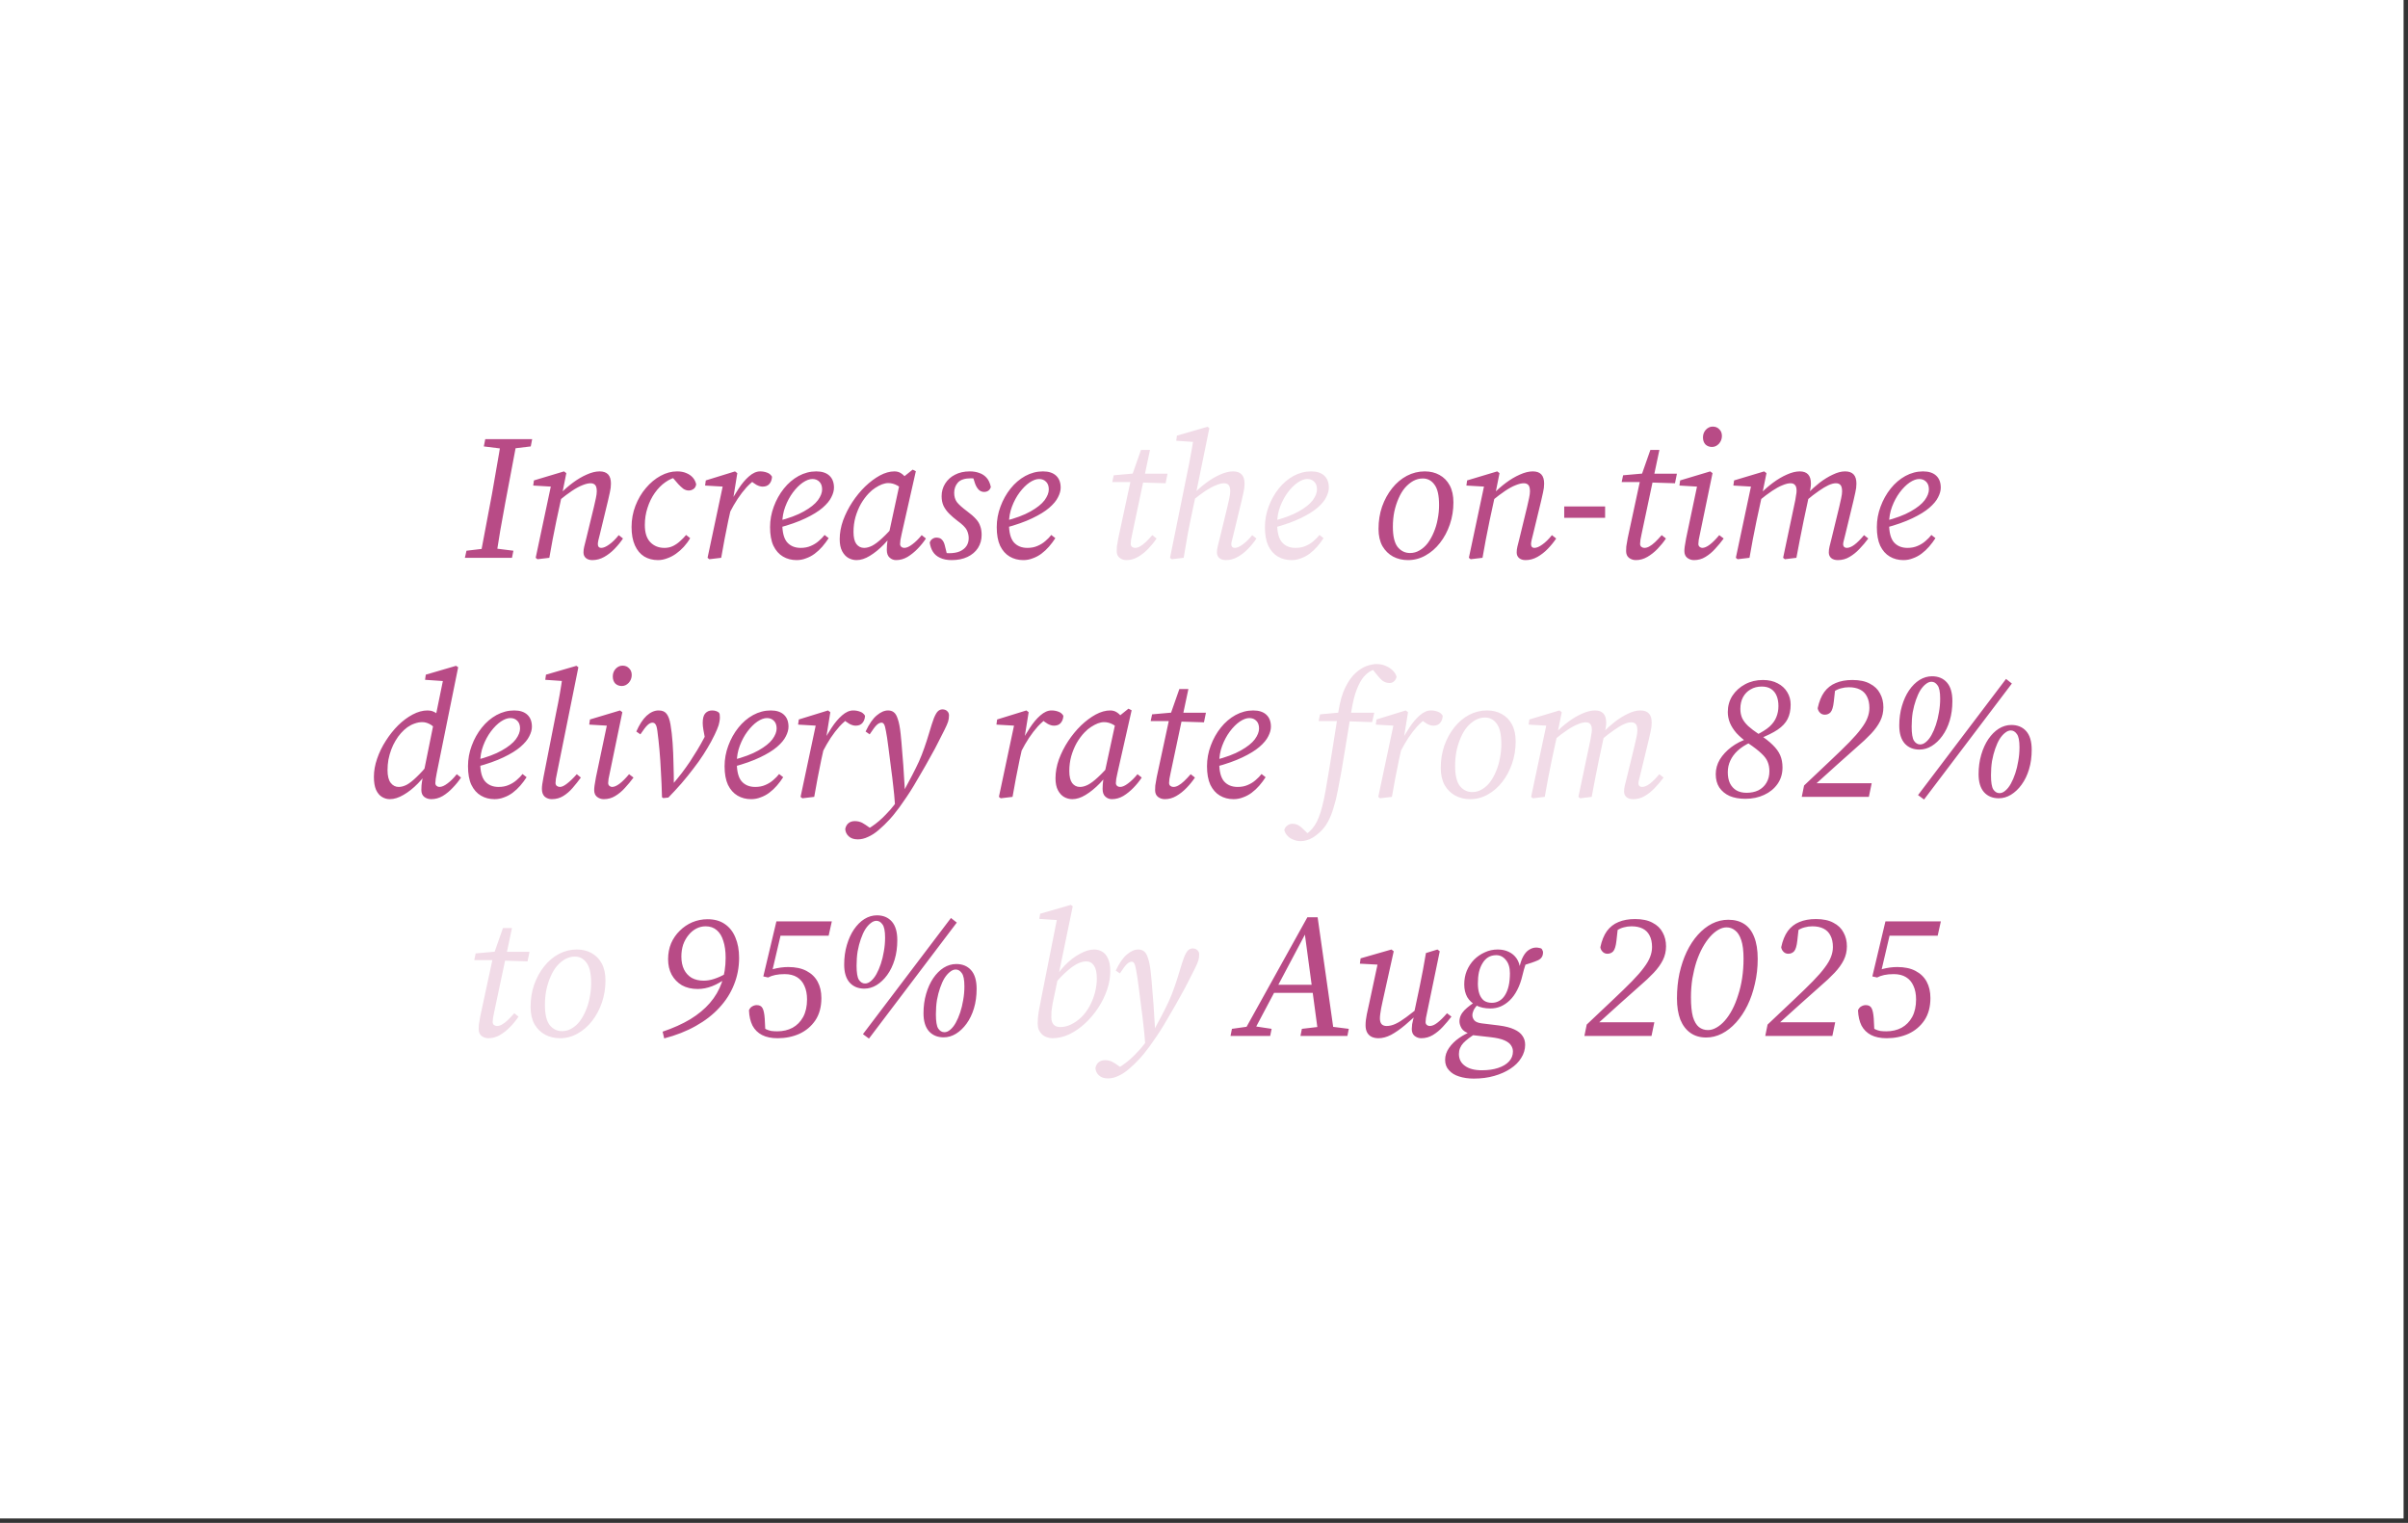 <svg width="272" height="172" viewBox="0 0 272 172" fill="none" xmlns="http://www.w3.org/2000/svg">
<rect x="0" y="0" width="272" height="172" fill="#333333" stroke="none"/>
<rect width="271.5" height="171.5" fill="white"/>
<path d="M52.512 63L52.692 62.2L55.232 61.9H55.592L57.992 62.2L57.832 63H52.512ZM54.212 63L55.572 55.8C55.759 54.773 55.939 53.74 56.112 52.7C56.299 51.66 56.472 50.627 56.632 49.6H58.432L57.072 56.8C56.886 57.827 56.699 58.86 56.512 59.9C56.339 60.94 56.172 61.973 56.012 63H54.212ZM54.652 50.42L54.812 49.6H60.112L59.952 50.42L57.452 50.72H57.072L54.652 50.42ZM60.71 63.16L60.51 63L62.27 54.7L62.63 54.98L60.23 54.84L60.31 54.26L63.71 53.24L63.97 53.44L63.47 55.94L63.43 56.12L62.85 58.8C62.703 59.493 62.563 60.193 62.43 60.9C62.31 61.593 62.183 62.293 62.05 63L60.71 63.16ZM66.91 63.26C66.603 63.26 66.356 63.18 66.17 63.02C65.996 62.86 65.91 62.653 65.91 62.4C65.91 62.173 65.936 61.953 65.99 61.74C66.056 61.513 66.136 61.193 66.23 60.78L67.09 57.24C67.17 56.893 67.243 56.567 67.31 56.26C67.376 55.953 67.41 55.7 67.41 55.5C67.41 55.153 67.35 54.913 67.23 54.78C67.11 54.647 66.936 54.58 66.71 54.58C66.456 54.58 66.15 54.653 65.79 54.8C65.443 54.933 65.05 55.147 64.61 55.44C64.17 55.733 63.683 56.1 63.15 56.54L63.13 55.8H63.25C63.703 55.333 64.19 54.907 64.71 54.52C65.23 54.133 65.75 53.827 66.27 53.6C66.803 53.36 67.29 53.24 67.73 53.24C68.156 53.24 68.476 53.353 68.69 53.58C68.903 53.807 69.01 54.153 69.01 54.62C69.01 54.94 68.97 55.267 68.89 55.6C68.823 55.92 68.75 56.247 68.67 56.58L67.77 60.3C67.703 60.58 67.643 60.82 67.59 61.02C67.55 61.207 67.53 61.353 67.53 61.46C67.53 61.593 67.563 61.7 67.63 61.78C67.696 61.847 67.79 61.88 67.91 61.88C68.163 61.88 68.463 61.753 68.81 61.5C69.17 61.247 69.53 60.893 69.89 60.44L70.37 60.82C70.116 61.207 69.803 61.593 69.43 61.98C69.07 62.353 68.676 62.66 68.25 62.9C67.823 63.14 67.376 63.26 66.91 63.26ZM74.319 63.26C73.746 63.26 73.233 63.127 72.779 62.86C72.326 62.58 71.972 62.16 71.719 61.6C71.466 61.04 71.339 60.347 71.339 59.52C71.339 58.68 71.486 57.88 71.779 57.12C72.073 56.36 72.466 55.693 72.959 55.12C73.453 54.533 74.006 54.073 74.619 53.74C75.233 53.407 75.853 53.24 76.479 53.24C76.892 53.24 77.246 53.307 77.539 53.44C77.832 53.56 78.073 53.727 78.259 53.94C78.446 54.153 78.573 54.407 78.639 54.7C78.599 54.953 78.493 55.133 78.319 55.24C78.159 55.347 77.986 55.4 77.799 55.4C77.586 55.4 77.379 55.333 77.179 55.2C76.993 55.053 76.806 54.88 76.619 54.68L75.719 53.64H76.859V53.86H76.559C76.079 53.94 75.612 54.14 75.159 54.46C74.719 54.767 74.319 55.173 73.959 55.68C73.612 56.173 73.339 56.733 73.139 57.36C72.939 57.973 72.839 58.62 72.839 59.3C72.839 60.167 73.046 60.813 73.459 61.24C73.873 61.667 74.406 61.88 75.059 61.88C75.419 61.88 75.746 61.807 76.039 61.66C76.332 61.513 76.599 61.327 76.839 61.1C77.093 60.873 77.312 60.647 77.499 60.42L77.959 60.78C77.759 61.127 77.519 61.453 77.239 61.76C76.972 62.053 76.679 62.313 76.359 62.54C76.039 62.767 75.706 62.94 75.359 63.06C75.013 63.193 74.666 63.26 74.319 63.26ZM82.424 57.9L82.164 56.92H82.424C82.717 56.333 83.05 55.76 83.424 55.2C83.797 54.627 84.19 54.16 84.604 53.8C85.03 53.427 85.45 53.24 85.864 53.24C86.144 53.24 86.404 53.287 86.644 53.38C86.884 53.46 87.07 53.613 87.204 53.84C87.19 54.173 87.09 54.447 86.904 54.66C86.73 54.86 86.477 54.96 86.144 54.96C85.93 54.96 85.697 54.893 85.444 54.76C85.19 54.613 84.95 54.433 84.724 54.22L84.484 53.98L85.484 53.92V54.04C85.07 54.32 84.684 54.653 84.324 55.04C83.977 55.427 83.644 55.86 83.324 56.34C83.017 56.807 82.717 57.327 82.424 57.9ZM79.924 63L81.684 54.7L82.044 54.98L79.644 54.84L79.724 54.26L83.024 53.24L83.284 53.44L82.804 56.42L82.704 56.82L82.264 58.8C82.117 59.493 81.977 60.193 81.844 60.9C81.724 61.593 81.597 62.293 81.464 63L80.124 63.16L79.924 63ZM89.984 63.26C89.41 63.26 88.897 63.127 88.444 62.86C87.99 62.593 87.63 62.187 87.364 61.64C87.11 61.093 86.984 60.393 86.984 59.54C86.984 58.74 87.124 57.967 87.404 57.22C87.684 56.46 88.064 55.78 88.544 55.18C89.024 54.58 89.577 54.107 90.204 53.76C90.844 53.413 91.51 53.24 92.204 53.24C92.844 53.24 93.337 53.4 93.684 53.72C94.03 54.04 94.204 54.493 94.204 55.08C94.204 55.413 94.104 55.773 93.904 56.16C93.717 56.547 93.384 56.947 92.904 57.36C92.437 57.76 91.797 58.153 90.984 58.54C90.184 58.927 89.164 59.287 87.924 59.62L87.844 58.86C89.097 58.54 90.084 58.173 90.804 57.76C91.537 57.347 92.064 56.927 92.384 56.5C92.704 56.06 92.864 55.653 92.864 55.28C92.864 54.907 92.764 54.62 92.564 54.42C92.364 54.207 92.097 54.1 91.764 54.1C91.444 54.1 91.084 54.233 90.684 54.5C90.297 54.767 89.924 55.14 89.564 55.62C89.217 56.087 88.93 56.62 88.704 57.22C88.477 57.82 88.364 58.453 88.364 59.12C88.364 60.107 88.544 60.813 88.904 61.24C89.277 61.667 89.79 61.88 90.444 61.88C90.87 61.88 91.25 61.807 91.584 61.66C91.93 61.513 92.23 61.327 92.484 61.1C92.75 60.873 92.97 60.647 93.144 60.42L93.604 60.78C93.39 61.113 93.15 61.433 92.884 61.74C92.63 62.033 92.344 62.3 92.024 62.54C91.717 62.767 91.39 62.94 91.044 63.06C90.71 63.193 90.357 63.26 89.984 63.26ZM96.751 63.26C96.43 63.26 96.124 63.18 95.831 63.02C95.55 62.86 95.317 62.607 95.13 62.26C94.944 61.913 94.85 61.46 94.85 60.9C94.85 60.207 94.977 59.5 95.231 58.78C95.497 58.06 95.844 57.373 96.27 56.72C96.71 56.053 97.197 55.46 97.731 54.94C98.277 54.42 98.831 54.007 99.391 53.7C99.964 53.393 100.511 53.24 101.031 53.24C101.324 53.24 101.577 53.313 101.791 53.46C102.017 53.607 102.217 53.807 102.391 54.06C102.577 54.3 102.757 54.573 102.931 54.88L102.191 55.4C101.937 55.187 101.651 54.993 101.331 54.82C101.011 54.647 100.677 54.56 100.331 54.56C100.117 54.56 99.884 54.607 99.63 54.7C99.391 54.793 99.137 54.927 98.871 55.1C98.617 55.26 98.371 55.467 98.13 55.72C97.811 56.053 97.517 56.447 97.251 56.9C96.997 57.353 96.79 57.853 96.63 58.4C96.484 58.933 96.41 59.493 96.41 60.08C96.41 60.693 96.517 61.147 96.731 61.44C96.957 61.733 97.251 61.88 97.611 61.88C97.891 61.88 98.191 61.8 98.51 61.64C98.844 61.467 99.224 61.18 99.65 60.78C100.091 60.38 100.597 59.84 101.171 59.16L101.411 59.6H101.351C100.884 60.293 100.384 60.92 99.85 61.48C99.317 62.027 98.784 62.46 98.251 62.78C97.731 63.1 97.231 63.26 96.751 63.26ZM101.211 63.26C100.944 63.26 100.704 63.167 100.491 62.98C100.277 62.793 100.171 62.5 100.171 62.1C100.171 61.9 100.177 61.72 100.191 61.56C100.204 61.387 100.224 61.213 100.251 61.04C100.291 60.853 100.331 60.653 100.371 60.44L100.391 60.34L101.731 54.14L101.871 54.02L103.091 53.04L103.451 53.22L101.851 60.3C101.797 60.553 101.751 60.78 101.711 60.98C101.684 61.18 101.671 61.333 101.671 61.44C101.671 61.573 101.717 61.68 101.811 61.76C101.904 61.84 102.017 61.88 102.151 61.88C102.404 61.88 102.704 61.747 103.051 61.48C103.411 61.213 103.764 60.867 104.111 60.44L104.591 60.82C104.337 61.207 104.031 61.587 103.671 61.96C103.311 62.333 102.924 62.647 102.511 62.9C102.097 63.14 101.664 63.26 101.211 63.26ZM107.502 63.26C106.982 63.26 106.542 63.173 106.182 63C105.835 62.84 105.569 62.613 105.382 62.32C105.195 62.027 105.075 61.68 105.022 61.28C105.075 61.107 105.169 60.973 105.302 60.88C105.449 60.773 105.602 60.72 105.762 60.72C106.055 60.72 106.269 60.8 106.402 60.96C106.549 61.107 106.655 61.32 106.722 61.6L107.062 62.98L106.282 62.3C106.495 62.367 106.662 62.413 106.782 62.44C106.902 62.467 107.049 62.48 107.222 62.48C107.689 62.48 108.082 62.413 108.402 62.28C108.735 62.133 108.989 61.933 109.162 61.68C109.335 61.427 109.422 61.127 109.422 60.78C109.422 60.46 109.349 60.153 109.202 59.86C109.055 59.567 108.695 59.213 108.122 58.8C107.789 58.547 107.489 58.287 107.222 58.02C106.955 57.753 106.742 57.46 106.582 57.14C106.435 56.82 106.362 56.453 106.362 56.04C106.362 55.52 106.495 55.047 106.762 54.62C107.029 54.193 107.395 53.86 107.862 53.62C108.342 53.367 108.902 53.24 109.542 53.24C109.942 53.24 110.302 53.3 110.622 53.42C110.942 53.527 111.215 53.707 111.442 53.96C111.669 54.213 111.829 54.56 111.922 55C111.869 55.187 111.775 55.327 111.642 55.42C111.509 55.513 111.349 55.56 111.162 55.56C110.935 55.56 110.735 55.48 110.562 55.32C110.389 55.147 110.249 54.913 110.142 54.62L109.782 53.5L110.402 54.12C110.309 54.093 110.202 54.073 110.082 54.06C109.975 54.033 109.842 54.02 109.682 54.02C108.989 54.02 108.495 54.18 108.202 54.5C107.922 54.82 107.782 55.207 107.782 55.66C107.782 56.073 107.882 56.42 108.082 56.7C108.295 56.98 108.689 57.333 109.262 57.76C109.662 58.053 109.982 58.333 110.222 58.6C110.462 58.853 110.629 59.127 110.722 59.42C110.829 59.7 110.882 60.033 110.882 60.42C110.882 60.967 110.742 61.46 110.462 61.9C110.182 62.327 109.789 62.66 109.282 62.9C108.775 63.14 108.182 63.26 107.502 63.26ZM115.589 63.26C115.016 63.26 114.502 63.127 114.049 62.86C113.596 62.593 113.236 62.187 112.969 61.64C112.716 61.093 112.589 60.393 112.589 59.54C112.589 58.74 112.729 57.967 113.009 57.22C113.289 56.46 113.669 55.78 114.149 55.18C114.629 54.58 115.182 54.107 115.809 53.76C116.449 53.413 117.116 53.24 117.809 53.24C118.449 53.24 118.942 53.4 119.289 53.72C119.636 54.04 119.809 54.493 119.809 55.08C119.809 55.413 119.709 55.773 119.509 56.16C119.322 56.547 118.989 56.947 118.509 57.36C118.042 57.76 117.402 58.153 116.589 58.54C115.789 58.927 114.769 59.287 113.529 59.62L113.449 58.86C114.702 58.54 115.689 58.173 116.409 57.76C117.142 57.347 117.669 56.927 117.989 56.5C118.309 56.06 118.469 55.653 118.469 55.28C118.469 54.907 118.369 54.62 118.169 54.42C117.969 54.207 117.702 54.1 117.369 54.1C117.049 54.1 116.689 54.233 116.289 54.5C115.902 54.767 115.529 55.14 115.169 55.62C114.822 56.087 114.536 56.62 114.309 57.22C114.082 57.82 113.969 58.453 113.969 59.12C113.969 60.107 114.149 60.813 114.509 61.24C114.882 61.667 115.396 61.88 116.049 61.88C116.476 61.88 116.856 61.807 117.189 61.66C117.536 61.513 117.836 61.327 118.089 61.1C118.356 60.873 118.576 60.647 118.749 60.42L119.209 60.78C118.996 61.113 118.756 61.433 118.489 61.74C118.236 62.033 117.949 62.3 117.629 62.54C117.322 62.767 116.996 62.94 116.649 63.06C116.316 63.193 115.962 63.26 115.589 63.26ZM159.034 63.26C158.421 63.26 157.861 63.127 157.354 62.86C156.861 62.593 156.461 62.2 156.154 61.68C155.861 61.147 155.714 60.5 155.714 59.74C155.714 58.833 155.847 57.993 156.114 57.22C156.394 56.433 156.774 55.74 157.254 55.14C157.734 54.54 158.287 54.073 158.914 53.74C159.554 53.407 160.227 53.24 160.934 53.24C161.561 53.24 162.114 53.373 162.594 53.64C163.087 53.907 163.474 54.3 163.754 54.82C164.034 55.34 164.174 55.98 164.174 56.74C164.174 57.607 164.041 58.433 163.774 59.22C163.507 60.007 163.134 60.707 162.654 61.32C162.187 61.92 161.641 62.393 161.014 62.74C160.401 63.087 159.741 63.26 159.034 63.26ZM159.274 62.46C159.661 62.46 160.021 62.36 160.354 62.16C160.701 61.96 161.007 61.687 161.274 61.34C161.541 60.98 161.767 60.573 161.954 60.12C162.154 59.653 162.301 59.16 162.394 58.64C162.501 58.107 162.554 57.573 162.554 57.04C162.554 55.96 162.381 55.193 162.034 54.74C161.701 54.273 161.261 54.04 160.714 54.04C160.341 54.04 159.981 54.133 159.634 54.32C159.301 54.507 158.987 54.767 158.694 55.1C158.414 55.433 158.174 55.833 157.974 56.3C157.774 56.753 157.614 57.253 157.494 57.8C157.387 58.333 157.334 58.9 157.334 59.5C157.334 60.553 157.514 61.313 157.874 61.78C158.247 62.233 158.714 62.46 159.274 62.46ZM166.12 63.16L165.92 63L167.68 54.7L168.04 54.98L165.64 54.84L165.72 54.26L169.12 53.24L169.38 53.44L168.88 55.94L168.84 56.12L168.26 58.8C168.113 59.493 167.973 60.193 167.84 60.9C167.72 61.593 167.593 62.293 167.46 63L166.12 63.16ZM172.32 63.26C172.013 63.26 171.766 63.18 171.58 63.02C171.406 62.86 171.32 62.653 171.32 62.4C171.32 62.173 171.346 61.953 171.4 61.74C171.466 61.513 171.546 61.193 171.64 60.78L172.5 57.24C172.58 56.893 172.653 56.567 172.72 56.26C172.786 55.953 172.82 55.7 172.82 55.5C172.82 55.153 172.76 54.913 172.64 54.78C172.52 54.647 172.346 54.58 172.12 54.58C171.866 54.58 171.56 54.653 171.2 54.8C170.853 54.933 170.46 55.147 170.02 55.44C169.58 55.733 169.093 56.1 168.56 56.54L168.54 55.8H168.66C169.113 55.333 169.6 54.907 170.12 54.52C170.64 54.133 171.16 53.827 171.68 53.6C172.213 53.36 172.7 53.24 173.14 53.24C173.566 53.24 173.886 53.353 174.1 53.58C174.313 53.807 174.42 54.153 174.42 54.62C174.42 54.94 174.38 55.267 174.3 55.6C174.233 55.92 174.16 56.247 174.08 56.58L173.18 60.3C173.113 60.58 173.053 60.82 173 61.02C172.96 61.207 172.94 61.353 172.94 61.46C172.94 61.593 172.973 61.7 173.04 61.78C173.106 61.847 173.2 61.88 173.32 61.88C173.573 61.88 173.873 61.753 174.22 61.5C174.58 61.247 174.94 60.893 175.3 60.44L175.78 60.82C175.526 61.207 175.213 61.593 174.84 61.98C174.48 62.353 174.086 62.66 173.66 62.9C173.233 63.14 172.786 63.26 172.32 63.26ZM176.689 58.48V57.2H181.309V58.48H176.689ZM183.18 54.44L183.34 53.68L186.04 53.44V53.5H189.42L189.2 54.58L185.94 54.48L185.9 54.44H183.18ZM184.78 63.26C184.487 63.26 184.227 63.173 184 63C183.787 62.827 183.68 62.573 183.68 62.24C183.68 62.093 183.687 61.92 183.7 61.72C183.727 61.507 183.78 61.193 183.86 60.78L185.34 53.9L186.42 50.82H187.44L185.44 60.26C185.387 60.527 185.34 60.76 185.3 60.96C185.274 61.16 185.26 61.313 185.26 61.42C185.26 61.567 185.307 61.68 185.4 61.76C185.507 61.84 185.62 61.88 185.74 61.88C185.927 61.88 186.114 61.827 186.3 61.72C186.5 61.613 186.714 61.453 186.94 61.24C187.167 61.027 187.42 60.76 187.7 60.44L188.18 60.82C187.914 61.22 187.6 61.607 187.24 61.98C186.88 62.353 186.494 62.66 186.08 62.9C185.667 63.14 185.234 63.26 184.78 63.26ZM190.262 62.24C190.262 62.093 190.276 61.92 190.302 61.72C190.329 61.507 190.382 61.193 190.462 60.78L191.742 54.7L192.082 54.98L189.702 54.84L189.782 54.26L193.182 53.24L193.442 53.44L192.022 60.3C191.969 60.553 191.922 60.78 191.882 60.98C191.856 61.18 191.842 61.333 191.842 61.44C191.842 61.573 191.889 61.68 191.982 61.76C192.076 61.84 192.176 61.88 192.282 61.88C192.522 61.88 192.802 61.76 193.122 61.52C193.442 61.28 193.802 60.92 194.202 60.44L194.702 60.82C194.409 61.22 194.089 61.607 193.742 61.98C193.409 62.353 193.042 62.66 192.642 62.9C192.256 63.14 191.822 63.26 191.342 63.26C191.062 63.26 190.809 63.173 190.582 63C190.369 62.827 190.262 62.573 190.262 62.24ZM193.382 50.48C193.089 50.48 192.842 50.387 192.642 50.2C192.456 50 192.362 49.733 192.362 49.4C192.362 49.067 192.469 48.78 192.682 48.54C192.909 48.3 193.169 48.18 193.462 48.18C193.769 48.18 194.016 48.28 194.202 48.48C194.402 48.667 194.502 48.92 194.502 49.24C194.502 49.573 194.389 49.867 194.162 50.12C193.936 50.36 193.676 50.48 193.382 50.48ZM196.276 63.16L196.076 63L197.836 54.7L198.196 54.98L195.796 54.84L195.876 54.26L199.276 53.24L199.536 53.44L199.036 55.9V55.94L198.416 58.8C198.269 59.493 198.129 60.193 197.996 60.9C197.876 61.593 197.749 62.293 197.616 63L196.276 63.16ZM201.616 63.16L201.416 63L202.796 56.46C202.823 56.287 202.849 56.113 202.876 55.94C202.916 55.767 202.936 55.6 202.936 55.44C202.936 55.12 202.876 54.9 202.756 54.78C202.649 54.647 202.483 54.58 202.256 54.58C202.003 54.58 201.703 54.653 201.356 54.8C201.009 54.933 200.616 55.147 200.176 55.44C199.736 55.733 199.249 56.1 198.716 56.54V55.8H198.816C199.269 55.333 199.756 54.907 200.276 54.52C200.796 54.133 201.316 53.827 201.836 53.6C202.369 53.36 202.856 53.24 203.296 53.24C203.709 53.24 204.023 53.353 204.236 53.58C204.449 53.807 204.556 54.153 204.556 54.62C204.556 54.807 204.536 55.007 204.496 55.22C204.456 55.42 204.416 55.627 204.376 55.84L204.336 56L203.736 58.8C203.589 59.493 203.449 60.193 203.316 60.9C203.183 61.593 203.049 62.293 202.916 63L201.616 63.16ZM207.596 63.26C207.276 63.26 207.023 63.18 206.836 63.02C206.663 62.86 206.576 62.653 206.576 62.4C206.576 62.173 206.603 61.953 206.656 61.74C206.723 61.513 206.803 61.193 206.896 60.78L207.756 57.24C207.836 56.893 207.909 56.567 207.976 56.26C208.043 55.953 208.076 55.7 208.076 55.5C208.076 55.153 208.016 54.913 207.896 54.78C207.776 54.647 207.603 54.58 207.376 54.58C207.136 54.58 206.856 54.653 206.536 54.8C206.216 54.947 205.849 55.167 205.436 55.46C205.023 55.74 204.556 56.1 204.036 56.54V55.78H204.136C204.576 55.327 205.043 54.907 205.536 54.52C206.043 54.133 206.543 53.827 207.036 53.6C207.529 53.36 207.989 53.24 208.416 53.24C208.843 53.24 209.163 53.353 209.376 53.58C209.589 53.807 209.696 54.153 209.696 54.62C209.696 54.94 209.656 55.267 209.576 55.6C209.509 55.92 209.436 56.247 209.356 56.58L208.456 60.3C208.389 60.58 208.329 60.82 208.276 61.02C208.223 61.207 208.196 61.353 208.196 61.46C208.196 61.593 208.236 61.7 208.316 61.78C208.396 61.847 208.489 61.88 208.596 61.88C208.863 61.88 209.156 61.76 209.476 61.52C209.796 61.28 210.156 60.92 210.556 60.44L211.036 60.82C210.743 61.22 210.416 61.607 210.056 61.98C209.709 62.353 209.329 62.66 208.916 62.9C208.516 63.14 208.076 63.26 207.596 63.26ZM215.003 63.26C214.43 63.26 213.917 63.127 213.463 62.86C213.01 62.593 212.65 62.187 212.383 61.64C212.13 61.093 212.003 60.393 212.003 59.54C212.003 58.74 212.143 57.967 212.423 57.22C212.703 56.46 213.083 55.78 213.563 55.18C214.043 54.58 214.597 54.107 215.223 53.76C215.863 53.413 216.53 53.24 217.223 53.24C217.863 53.24 218.357 53.4 218.703 53.72C219.05 54.04 219.223 54.493 219.223 55.08C219.223 55.413 219.123 55.773 218.923 56.16C218.737 56.547 218.403 56.947 217.923 57.36C217.457 57.76 216.817 58.153 216.003 58.54C215.203 58.927 214.183 59.287 212.943 59.62L212.863 58.86C214.117 58.54 215.103 58.173 215.823 57.76C216.557 57.347 217.083 56.927 217.403 56.5C217.723 56.06 217.883 55.653 217.883 55.28C217.883 54.907 217.783 54.62 217.583 54.42C217.383 54.207 217.117 54.1 216.783 54.1C216.463 54.1 216.103 54.233 215.703 54.5C215.317 54.767 214.943 55.14 214.583 55.62C214.237 56.087 213.95 56.62 213.723 57.22C213.497 57.82 213.383 58.453 213.383 59.12C213.383 60.107 213.563 60.813 213.923 61.24C214.297 61.667 214.81 61.88 215.463 61.88C215.89 61.88 216.27 61.807 216.603 61.66C216.95 61.513 217.25 61.327 217.503 61.1C217.77 60.873 217.99 60.647 218.163 60.42L218.623 60.78C218.41 61.113 218.17 61.433 217.903 61.74C217.65 62.033 217.363 62.3 217.043 62.54C216.737 62.767 216.41 62.94 216.063 63.06C215.73 63.193 215.377 63.26 215.003 63.26ZM44.034 90.26C43.714 90.26 43.414 90.173 43.134 90C42.868 89.84 42.648 89.573 42.474 89.2C42.314 88.827 42.234 88.34 42.234 87.74C42.234 87.073 42.354 86.393 42.594 85.7C42.834 84.993 43.161 84.32 43.574 83.68C43.988 83.027 44.454 82.44 44.974 81.92C45.508 81.4 46.054 80.993 46.614 80.7C47.188 80.393 47.748 80.24 48.294 80.24C48.534 80.24 48.748 80.28 48.934 80.36C49.134 80.44 49.328 80.567 49.514 80.74C49.714 80.9 49.921 81.12 50.134 81.4L49.294 82.44C49.041 82.12 48.774 81.893 48.494 81.76C48.228 81.627 47.961 81.56 47.694 81.56C47.414 81.56 47.128 81.613 46.834 81.72C46.554 81.813 46.281 81.953 46.014 82.14C45.761 82.327 45.521 82.547 45.294 82.8C45.068 83.053 44.861 83.34 44.674 83.66C44.488 83.967 44.328 84.3 44.194 84.66C44.061 85.02 43.954 85.4 43.874 85.8C43.808 86.187 43.774 86.58 43.774 86.98C43.774 87.633 43.894 88.113 44.134 88.42C44.374 88.727 44.674 88.88 45.034 88.88C45.314 88.88 45.614 88.8 45.934 88.64C46.254 88.467 46.621 88.18 47.034 87.78C47.461 87.38 47.954 86.84 48.514 86.16L48.894 86.6H48.694C48.254 87.293 47.761 87.92 47.214 88.48C46.681 89.027 46.134 89.46 45.574 89.78C45.028 90.1 44.514 90.26 44.034 90.26ZM48.714 90.26C48.408 90.26 48.141 90.173 47.914 90C47.701 89.827 47.594 89.567 47.594 89.22C47.594 89.073 47.601 88.9 47.614 88.7C47.628 88.5 47.674 88.193 47.754 87.78L47.794 87.58L49.014 81.54L49.214 80.88L50.114 76.48L50.354 76.94L48.014 76.78L48.094 76.2L51.514 75.2L51.754 75.36L49.334 87.3C49.281 87.553 49.241 87.78 49.214 87.98C49.188 88.18 49.174 88.333 49.174 88.44C49.174 88.573 49.221 88.68 49.314 88.76C49.408 88.84 49.514 88.88 49.634 88.88C49.901 88.88 50.208 88.747 50.554 88.48C50.914 88.213 51.261 87.867 51.594 87.44L52.074 87.82C51.821 88.207 51.514 88.587 51.154 88.96C50.808 89.333 50.428 89.647 50.014 89.9C49.601 90.14 49.168 90.26 48.714 90.26ZM55.863 90.26C55.289 90.26 54.776 90.127 54.323 89.86C53.869 89.593 53.509 89.187 53.243 88.64C52.989 88.093 52.863 87.393 52.863 86.54C52.863 85.74 53.003 84.967 53.283 84.22C53.563 83.46 53.943 82.78 54.423 82.18C54.903 81.58 55.456 81.107 56.083 80.76C56.723 80.413 57.389 80.24 58.083 80.24C58.723 80.24 59.216 80.4 59.563 80.72C59.909 81.04 60.083 81.493 60.083 82.08C60.083 82.413 59.983 82.773 59.783 83.16C59.596 83.547 59.263 83.947 58.783 84.36C58.316 84.76 57.676 85.153 56.863 85.54C56.063 85.927 55.043 86.287 53.803 86.62L53.723 85.86C54.976 85.54 55.963 85.173 56.683 84.76C57.416 84.347 57.943 83.927 58.263 83.5C58.583 83.06 58.743 82.653 58.743 82.28C58.743 81.907 58.643 81.62 58.443 81.42C58.243 81.207 57.976 81.1 57.643 81.1C57.323 81.1 56.963 81.233 56.563 81.5C56.176 81.767 55.803 82.14 55.443 82.62C55.096 83.087 54.809 83.62 54.583 84.22C54.356 84.82 54.243 85.453 54.243 86.12C54.243 87.107 54.423 87.813 54.783 88.24C55.156 88.667 55.669 88.88 56.323 88.88C56.749 88.88 57.129 88.807 57.463 88.66C57.809 88.513 58.109 88.327 58.363 88.1C58.629 87.873 58.849 87.647 59.023 87.42L59.483 87.78C59.269 88.113 59.029 88.433 58.763 88.74C58.509 89.033 58.223 89.3 57.903 89.54C57.596 89.767 57.269 89.94 56.923 90.06C56.589 90.193 56.236 90.26 55.863 90.26ZM62.332 90.26C62.025 90.26 61.758 90.167 61.532 89.98C61.319 89.78 61.212 89.487 61.212 89.1C61.212 88.953 61.225 88.78 61.252 88.58C61.292 88.38 61.339 88.107 61.392 87.76L62.832 80.44C62.978 79.747 63.112 79.06 63.232 78.38C63.352 77.7 63.459 77.013 63.552 76.32L63.932 76.94L61.592 76.78L61.672 76.2L65.112 75.2L65.332 75.36L62.932 87.26C62.879 87.527 62.832 87.76 62.792 87.96C62.765 88.16 62.752 88.313 62.752 88.42C62.752 88.567 62.798 88.68 62.892 88.76C62.998 88.84 63.118 88.88 63.252 88.88C63.465 88.88 63.732 88.753 64.052 88.5C64.385 88.247 64.752 87.893 65.152 87.44L65.612 87.82C65.332 88.207 65.025 88.593 64.692 88.98C64.372 89.353 64.019 89.66 63.632 89.9C63.245 90.14 62.812 90.26 62.332 90.26ZM67.118 89.24C67.118 89.093 67.131 88.92 67.158 88.72C67.184 88.507 67.238 88.193 67.318 87.78L68.598 81.7L68.938 81.98L66.558 81.84L66.638 81.26L70.038 80.24L70.298 80.44L68.878 87.3C68.824 87.553 68.778 87.78 68.738 87.98C68.711 88.18 68.698 88.333 68.698 88.44C68.698 88.573 68.744 88.68 68.838 88.76C68.931 88.84 69.031 88.88 69.138 88.88C69.378 88.88 69.658 88.76 69.978 88.52C70.298 88.28 70.658 87.92 71.058 87.44L71.558 87.82C71.264 88.22 70.944 88.607 70.598 88.98C70.264 89.353 69.898 89.66 69.498 89.9C69.111 90.14 68.678 90.26 68.198 90.26C67.918 90.26 67.664 90.173 67.438 90C67.224 89.827 67.118 89.573 67.118 89.24ZM70.238 77.48C69.944 77.48 69.698 77.387 69.498 77.2C69.311 77 69.218 76.733 69.218 76.4C69.218 76.067 69.324 75.78 69.538 75.54C69.764 75.3 70.024 75.18 70.318 75.18C70.624 75.18 70.871 75.28 71.058 75.48C71.258 75.667 71.358 75.92 71.358 76.24C71.358 76.573 71.244 76.867 71.018 77.12C70.791 77.36 70.531 77.48 70.238 77.48ZM74.776 90.04C74.749 88.987 74.71 88.033 74.656 87.18C74.616 86.313 74.563 85.507 74.496 84.76C74.43 84 74.35 83.267 74.256 82.56C74.203 82.16 74.129 81.907 74.036 81.8C73.956 81.68 73.843 81.62 73.696 81.62C73.523 81.62 73.336 81.713 73.136 81.9C72.95 82.073 72.683 82.42 72.336 82.94L71.876 82.62C72.223 81.833 72.609 81.24 73.036 80.84C73.476 80.44 73.93 80.24 74.396 80.24C74.809 80.24 75.109 80.367 75.296 80.62C75.496 80.873 75.643 81.273 75.736 81.82C75.843 82.447 75.923 83.14 75.976 83.9C76.029 84.66 76.063 85.447 76.076 86.26C76.103 87.073 76.116 87.887 76.116 88.7L75.896 88.68L75.996 88.56C76.37 88.12 76.716 87.693 77.036 87.28C77.356 86.853 77.656 86.433 77.936 86.02C78.216 85.593 78.49 85.16 78.756 84.72C79.023 84.28 79.283 83.82 79.536 83.34C79.603 83.22 79.663 83.1 79.716 82.98C79.769 82.86 79.823 82.74 79.876 82.62L79.716 83.84L79.456 82.44C79.443 82.307 79.423 82.167 79.396 82.02C79.383 81.873 79.376 81.753 79.376 81.66C79.376 81.153 79.469 80.793 79.656 80.58C79.856 80.353 80.116 80.24 80.436 80.24C80.623 80.24 80.783 80.267 80.916 80.32C81.063 80.373 81.163 80.433 81.216 80.5C81.256 80.553 81.283 80.62 81.296 80.7C81.309 80.78 81.316 80.9 81.316 81.06C81.316 81.193 81.296 81.36 81.256 81.56C81.23 81.76 81.143 82.033 80.996 82.38C80.863 82.713 80.636 83.18 80.316 83.78C80.076 84.22 79.79 84.7 79.456 85.22C79.123 85.74 78.743 86.273 78.316 86.82C77.903 87.367 77.456 87.92 76.976 88.48C76.496 89.027 76.003 89.56 75.496 90.08L74.916 90.14L74.776 90.04ZM84.847 90.26C84.274 90.26 83.76 90.127 83.307 89.86C82.854 89.593 82.494 89.187 82.227 88.64C81.974 88.093 81.847 87.393 81.847 86.54C81.847 85.74 81.987 84.967 82.267 84.22C82.547 83.46 82.927 82.78 83.407 82.18C83.887 81.58 84.44 81.107 85.067 80.76C85.707 80.413 86.374 80.24 87.067 80.24C87.707 80.24 88.2 80.4 88.547 80.72C88.894 81.04 89.067 81.493 89.067 82.08C89.067 82.413 88.967 82.773 88.767 83.16C88.58 83.547 88.247 83.947 87.767 84.36C87.3 84.76 86.66 85.153 85.847 85.54C85.047 85.927 84.027 86.287 82.787 86.62L82.707 85.86C83.96 85.54 84.947 85.173 85.667 84.76C86.4 84.347 86.927 83.927 87.247 83.5C87.567 83.06 87.727 82.653 87.727 82.28C87.727 81.907 87.627 81.62 87.427 81.42C87.227 81.207 86.96 81.1 86.627 81.1C86.307 81.1 85.947 81.233 85.547 81.5C85.16 81.767 84.787 82.14 84.427 82.62C84.08 83.087 83.794 83.62 83.567 84.22C83.34 84.82 83.227 85.453 83.227 86.12C83.227 87.107 83.407 87.813 83.767 88.24C84.14 88.667 84.654 88.88 85.307 88.88C85.734 88.88 86.114 88.807 86.447 88.66C86.794 88.513 87.094 88.327 87.347 88.1C87.614 87.873 87.834 87.647 88.007 87.42L88.467 87.78C88.254 88.113 88.014 88.433 87.747 88.74C87.494 89.033 87.207 89.3 86.887 89.54C86.58 89.767 86.254 89.94 85.907 90.06C85.574 90.193 85.22 90.26 84.847 90.26ZM92.931 84.9L92.671 83.92H92.931C93.225 83.333 93.558 82.76 93.931 82.2C94.305 81.627 94.698 81.16 95.112 80.8C95.538 80.427 95.958 80.24 96.371 80.24C96.651 80.24 96.912 80.287 97.151 80.38C97.391 80.46 97.578 80.613 97.712 80.84C97.698 81.173 97.598 81.447 97.412 81.66C97.238 81.86 96.985 81.96 96.651 81.96C96.438 81.96 96.205 81.893 95.951 81.76C95.698 81.613 95.458 81.433 95.231 81.22L94.992 80.98L95.992 80.92V81.04C95.578 81.32 95.192 81.653 94.832 82.04C94.485 82.427 94.151 82.86 93.832 83.34C93.525 83.807 93.225 84.327 92.931 84.9ZM90.431 90L92.192 81.7L92.552 81.98L90.151 81.84L90.231 81.26L93.531 80.24L93.791 80.44L93.311 83.42L93.212 83.82L92.772 85.8C92.625 86.493 92.485 87.193 92.352 87.9C92.231 88.593 92.105 89.293 91.972 90L90.632 90.16L90.431 90ZM96.895 94.8C96.455 94.8 96.115 94.687 95.875 94.46C95.635 94.247 95.501 93.973 95.475 93.64C95.528 93.347 95.655 93.12 95.855 92.96C96.041 92.813 96.275 92.74 96.555 92.74C96.848 92.74 97.121 92.8 97.375 92.92C97.615 93.053 97.881 93.227 98.175 93.44L98.755 93.84V94H97.595V93.86C97.888 93.713 98.175 93.547 98.455 93.36C98.735 93.173 99.008 92.967 99.275 92.74C99.541 92.513 99.795 92.273 100.035 92.02C100.421 91.633 100.775 91.227 101.095 90.8C101.428 90.373 101.741 89.92 102.035 89.44C102.408 88.76 102.735 88.147 103.015 87.6C103.308 87.04 103.568 86.513 103.795 86.02C104.021 85.513 104.221 85.007 104.395 84.5C104.581 83.98 104.761 83.427 104.935 82.84C105.161 82.067 105.348 81.487 105.495 81.1C105.655 80.713 105.808 80.453 105.955 80.32C106.101 80.187 106.268 80.12 106.455 80.12C106.681 80.12 106.861 80.187 106.995 80.32C107.128 80.44 107.195 80.6 107.195 80.8C107.195 81.053 107.161 81.287 107.095 81.5C107.028 81.713 106.895 82.02 106.695 82.42C106.481 82.847 106.255 83.293 106.015 83.76C105.788 84.227 105.481 84.8 105.095 85.48C104.908 85.813 104.715 86.16 104.515 86.52C104.315 86.867 104.101 87.233 103.875 87.62C103.661 87.993 103.435 88.38 103.195 88.78C102.955 89.18 102.695 89.587 102.415 90C102.241 90.253 102.061 90.513 101.875 90.78C101.688 91.06 101.481 91.34 101.255 91.62C101.041 91.913 100.795 92.213 100.515 92.52C100.088 92.987 99.668 93.393 99.255 93.74C98.855 94.087 98.455 94.347 98.055 94.52C97.668 94.707 97.281 94.8 96.895 94.8ZM101.095 90.9C101.041 90.1 100.975 89.387 100.895 88.76C100.828 88.12 100.748 87.467 100.655 86.8C100.575 86.12 100.475 85.333 100.355 84.44C100.248 83.587 100.155 82.967 100.075 82.58C100.008 82.18 99.935 81.92 99.855 81.8C99.788 81.68 99.695 81.62 99.575 81.62C99.401 81.62 99.221 81.707 99.035 81.88C98.861 82.04 98.595 82.393 98.235 82.94L97.775 82.62C98.175 81.767 98.595 81.16 99.035 80.8C99.475 80.427 99.901 80.24 100.315 80.24C100.568 80.24 100.781 80.307 100.955 80.44C101.141 80.573 101.295 80.833 101.415 81.22C101.548 81.593 101.655 82.153 101.735 82.9C101.801 83.527 101.855 84.133 101.895 84.72C101.948 85.307 101.995 85.88 102.035 86.44C102.075 86.987 102.108 87.52 102.135 88.04C102.175 88.56 102.201 89.067 102.215 89.56H102.495L101.095 90.9ZM115.334 84.9L115.074 83.92H115.334C115.627 83.333 115.96 82.76 116.334 82.2C116.707 81.627 117.1 81.16 117.514 80.8C117.94 80.427 118.36 80.24 118.774 80.24C119.054 80.24 119.314 80.287 119.554 80.38C119.794 80.46 119.98 80.613 120.114 80.84C120.1 81.173 120 81.447 119.814 81.66C119.64 81.86 119.387 81.96 119.054 81.96C118.84 81.96 118.607 81.893 118.354 81.76C118.1 81.613 117.86 81.433 117.634 81.22L117.394 80.98L118.394 80.92V81.04C117.98 81.32 117.594 81.653 117.234 82.04C116.887 82.427 116.554 82.86 116.234 83.34C115.927 83.807 115.627 84.327 115.334 84.9ZM112.834 90L114.594 81.7L114.954 81.98L112.554 81.84L112.634 81.26L115.934 80.24L116.194 80.44L115.714 83.42L115.614 83.82L115.174 85.8C115.027 86.493 114.887 87.193 114.754 87.9C114.634 88.593 114.507 89.293 114.374 90L113.034 90.16L112.834 90ZM121.126 90.26C120.806 90.26 120.499 90.18 120.206 90.02C119.926 89.86 119.692 89.607 119.506 89.26C119.319 88.913 119.226 88.46 119.226 87.9C119.226 87.207 119.352 86.5 119.606 85.78C119.872 85.06 120.219 84.373 120.646 83.72C121.086 83.053 121.572 82.46 122.106 81.94C122.652 81.42 123.206 81.007 123.766 80.7C124.339 80.393 124.886 80.24 125.406 80.24C125.699 80.24 125.952 80.313 126.166 80.46C126.392 80.607 126.592 80.807 126.766 81.06C126.952 81.3 127.132 81.573 127.306 81.88L126.566 82.4C126.312 82.187 126.026 81.993 125.706 81.82C125.386 81.647 125.052 81.56 124.706 81.56C124.492 81.56 124.259 81.607 124.006 81.7C123.766 81.793 123.512 81.927 123.246 82.1C122.992 82.26 122.746 82.467 122.506 82.72C122.186 83.053 121.892 83.447 121.626 83.9C121.372 84.353 121.166 84.853 121.006 85.4C120.859 85.933 120.786 86.493 120.786 87.08C120.786 87.693 120.892 88.147 121.106 88.44C121.332 88.733 121.626 88.88 121.986 88.88C122.266 88.88 122.566 88.8 122.886 88.64C123.219 88.467 123.599 88.18 124.026 87.78C124.466 87.38 124.972 86.84 125.546 86.16L125.786 86.6H125.726C125.259 87.293 124.759 87.92 124.226 88.48C123.692 89.027 123.159 89.46 122.626 89.78C122.106 90.1 121.606 90.26 121.126 90.26ZM125.586 90.26C125.319 90.26 125.079 90.167 124.866 89.98C124.652 89.793 124.546 89.5 124.546 89.1C124.546 88.9 124.552 88.72 124.566 88.56C124.579 88.387 124.599 88.213 124.626 88.04C124.666 87.853 124.706 87.653 124.746 87.44L124.766 87.34L126.106 81.14L126.246 81.02L127.466 80.04L127.826 80.22L126.226 87.3C126.172 87.553 126.126 87.78 126.086 87.98C126.059 88.18 126.046 88.333 126.046 88.44C126.046 88.573 126.092 88.68 126.186 88.76C126.279 88.84 126.392 88.88 126.526 88.88C126.779 88.88 127.079 88.747 127.426 88.48C127.786 88.213 128.139 87.867 128.486 87.44L128.966 87.82C128.712 88.207 128.406 88.587 128.046 88.96C127.686 89.333 127.299 89.647 126.886 89.9C126.472 90.14 126.039 90.26 125.586 90.26ZM129.977 81.44L130.137 80.68L132.837 80.44V80.5H136.217L135.997 81.58L132.737 81.48L132.697 81.44H129.977ZM131.577 90.26C131.284 90.26 131.024 90.173 130.797 90C130.584 89.827 130.477 89.573 130.477 89.24C130.477 89.093 130.484 88.92 130.497 88.72C130.524 88.507 130.577 88.193 130.657 87.78L132.137 80.9L133.217 77.82H134.237L132.237 87.26C132.184 87.527 132.137 87.76 132.097 87.96C132.07 88.16 132.057 88.313 132.057 88.42C132.057 88.567 132.104 88.68 132.197 88.76C132.304 88.84 132.417 88.88 132.537 88.88C132.724 88.88 132.91 88.827 133.097 88.72C133.297 88.613 133.51 88.453 133.737 88.24C133.964 88.027 134.217 87.76 134.497 87.44L134.977 87.82C134.71 88.22 134.397 88.607 134.037 88.98C133.677 89.353 133.29 89.66 132.877 89.9C132.464 90.14 132.03 90.26 131.577 90.26ZM139.339 90.26C138.766 90.26 138.252 90.127 137.799 89.86C137.346 89.593 136.986 89.187 136.719 88.64C136.466 88.093 136.339 87.393 136.339 86.54C136.339 85.74 136.479 84.967 136.759 84.22C137.039 83.46 137.419 82.78 137.899 82.18C138.379 81.58 138.932 81.107 139.559 80.76C140.199 80.413 140.866 80.24 141.559 80.24C142.199 80.24 142.692 80.4 143.039 80.72C143.386 81.04 143.559 81.493 143.559 82.08C143.559 82.413 143.459 82.773 143.259 83.16C143.072 83.547 142.739 83.947 142.259 84.36C141.792 84.76 141.152 85.153 140.339 85.54C139.539 85.927 138.519 86.287 137.279 86.62L137.199 85.86C138.452 85.54 139.439 85.173 140.159 84.76C140.892 84.347 141.419 83.927 141.739 83.5C142.059 83.06 142.219 82.653 142.219 82.28C142.219 81.907 142.119 81.62 141.919 81.42C141.719 81.207 141.452 81.1 141.119 81.1C140.799 81.1 140.439 81.233 140.039 81.5C139.652 81.767 139.279 82.14 138.919 82.62C138.572 83.087 138.286 83.62 138.059 84.22C137.832 84.82 137.719 85.453 137.719 86.12C137.719 87.107 137.899 87.813 138.259 88.24C138.632 88.667 139.146 88.88 139.799 88.88C140.226 88.88 140.606 88.807 140.939 88.66C141.286 88.513 141.586 88.327 141.839 88.1C142.106 87.873 142.326 87.647 142.499 87.42L142.959 87.78C142.746 88.113 142.506 88.433 142.239 88.74C141.986 89.033 141.699 89.3 141.379 89.54C141.072 89.767 140.746 89.94 140.399 90.06C140.066 90.193 139.712 90.26 139.339 90.26ZM197.146 90.22C196.466 90.22 195.872 90.113 195.366 89.9C194.872 89.673 194.486 89.353 194.206 88.94C193.939 88.527 193.806 88.027 193.806 87.44C193.806 86.853 193.959 86.3 194.266 85.78C194.586 85.26 195.019 84.793 195.566 84.38C196.112 83.967 196.739 83.647 197.446 83.42V83.26L197.706 83.86C197.132 84.127 196.659 84.433 196.286 84.78C195.912 85.127 195.632 85.507 195.446 85.92C195.259 86.32 195.166 86.753 195.166 87.22C195.166 87.7 195.246 88.113 195.406 88.46C195.579 88.807 195.819 89.073 196.126 89.26C196.446 89.447 196.832 89.54 197.286 89.54C197.792 89.54 198.239 89.447 198.626 89.26C199.012 89.06 199.312 88.78 199.526 88.42C199.752 88.047 199.866 87.613 199.866 87.12C199.866 86.707 199.799 86.347 199.666 86.04C199.546 85.733 199.312 85.42 198.966 85.1C198.619 84.767 198.119 84.38 197.466 83.94C196.932 83.553 196.492 83.173 196.146 82.8C195.812 82.413 195.566 82.027 195.406 81.64C195.246 81.24 195.166 80.833 195.166 80.42C195.166 79.74 195.339 79.127 195.686 78.58C196.046 78.033 196.526 77.6 197.126 77.28C197.726 76.96 198.392 76.8 199.126 76.8C199.779 76.8 200.339 76.927 200.806 77.18C201.272 77.42 201.632 77.753 201.886 78.18C202.139 78.593 202.266 79.06 202.266 79.58C202.266 80.207 202.152 80.747 201.926 81.2C201.699 81.653 201.319 82.06 200.786 82.42C200.266 82.767 199.559 83.113 198.666 83.46V83.58L198.366 83.02C199.019 82.7 199.526 82.38 199.886 82.06C200.246 81.727 200.499 81.373 200.646 81C200.806 80.613 200.886 80.193 200.886 79.74C200.886 79.3 200.819 78.92 200.686 78.6C200.552 78.267 200.346 78.007 200.066 77.82C199.786 77.633 199.432 77.54 199.006 77.54C198.526 77.54 198.106 77.647 197.746 77.86C197.386 78.06 197.099 78.353 196.886 78.74C196.686 79.113 196.586 79.553 196.586 80.06C196.586 80.447 196.652 80.793 196.786 81.1C196.932 81.407 197.159 81.707 197.466 82C197.772 82.28 198.186 82.593 198.706 82.94C199.346 83.353 199.859 83.753 200.246 84.14C200.632 84.513 200.912 84.9 201.086 85.3C201.259 85.7 201.346 86.16 201.346 86.68C201.346 87.387 201.159 88.007 200.786 88.54C200.412 89.073 199.906 89.487 199.266 89.78C198.639 90.073 197.932 90.22 197.146 90.22ZM203.521 90L203.781 88.72L206.721 85.94C207.601 85.113 208.327 84.407 208.901 83.82C209.474 83.233 209.921 82.72 210.241 82.28C210.574 81.84 210.807 81.44 210.941 81.08C211.087 80.707 211.161 80.333 211.161 79.96C211.161 79.44 211.067 79.007 210.881 78.66C210.707 78.313 210.447 78.053 210.101 77.88C209.754 77.707 209.334 77.62 208.841 77.62C208.534 77.62 208.241 77.66 207.961 77.74C207.694 77.807 207.441 77.92 207.201 78.08C206.961 78.227 206.734 78.433 206.521 78.7L207.341 77.44L207.141 79.24C207.074 79.84 206.954 80.24 206.781 80.44C206.607 80.627 206.387 80.72 206.121 80.72C205.907 80.72 205.727 80.647 205.581 80.5C205.434 80.353 205.347 80.18 205.321 79.98C205.481 79.233 205.727 78.627 206.061 78.16C206.407 77.693 206.841 77.353 207.361 77.14C207.894 76.913 208.521 76.8 209.241 76.8C210.054 76.8 210.714 76.94 211.221 77.22C211.741 77.487 212.121 77.853 212.361 78.32C212.614 78.773 212.741 79.293 212.741 79.88C212.741 80.44 212.621 80.96 212.381 81.44C212.141 81.92 211.794 82.4 211.341 82.88C210.901 83.347 210.354 83.86 209.701 84.42C209.061 84.98 208.334 85.627 207.521 86.36L204.841 88.78L205.001 88.14V88.46H211.421L211.101 90H203.521ZM216.815 84.66C216.122 84.66 215.569 84.433 215.155 83.98C214.742 83.513 214.535 82.833 214.535 81.94C214.535 81.153 214.635 80.42 214.835 79.74C215.035 79.06 215.302 78.473 215.635 77.98C215.982 77.473 216.375 77.08 216.815 76.8C217.269 76.52 217.742 76.38 218.235 76.38C218.942 76.38 219.502 76.613 219.915 77.08C220.329 77.547 220.535 78.247 220.535 79.18C220.535 79.98 220.435 80.713 220.235 81.38C220.035 82.047 219.755 82.627 219.395 83.12C219.049 83.6 218.649 83.98 218.195 84.26C217.755 84.527 217.295 84.66 216.815 84.66ZM216.895 84.08C217.122 84.08 217.342 83.987 217.555 83.8C217.782 83.613 217.989 83.353 218.175 83.02C218.362 82.687 218.529 82.3 218.675 81.86C218.822 81.42 218.935 80.953 219.015 80.46C219.109 79.953 219.155 79.433 219.155 78.9C219.155 78.153 219.055 77.653 218.855 77.4C218.669 77.133 218.442 77 218.175 77C217.962 77 217.749 77.087 217.535 77.26C217.322 77.42 217.115 77.653 216.915 77.96C216.729 78.267 216.562 78.633 216.415 79.06C216.269 79.473 216.149 79.933 216.055 80.44C215.975 80.947 215.935 81.487 215.935 82.06C215.935 82.847 216.022 83.38 216.195 83.66C216.382 83.94 216.615 84.08 216.895 84.08ZM217.335 90.3L216.655 89.8L226.595 76.68L227.255 77.2L217.335 90.3ZM225.775 90.16C225.082 90.16 224.529 89.933 224.115 89.48C223.702 89.013 223.495 88.333 223.495 87.44C223.495 86.653 223.595 85.92 223.795 85.24C223.995 84.56 224.262 83.973 224.595 83.48C224.942 82.973 225.335 82.58 225.775 82.3C226.229 82.02 226.702 81.88 227.195 81.88C227.902 81.88 228.462 82.113 228.875 82.58C229.289 83.047 229.495 83.747 229.495 84.68C229.495 85.48 229.395 86.213 229.195 86.88C228.995 87.547 228.715 88.127 228.355 88.62C228.009 89.1 227.609 89.48 227.155 89.76C226.715 90.027 226.255 90.16 225.775 90.16ZM225.855 89.58C226.082 89.58 226.302 89.487 226.515 89.3C226.742 89.113 226.949 88.853 227.135 88.52C227.322 88.187 227.489 87.8 227.635 87.36C227.782 86.92 227.895 86.453 227.975 85.96C228.069 85.453 228.115 84.933 228.115 84.4C228.115 83.653 228.015 83.153 227.815 82.9C227.629 82.633 227.402 82.5 227.135 82.5C226.922 82.5 226.709 82.587 226.495 82.76C226.282 82.92 226.075 83.153 225.875 83.46C225.689 83.767 225.522 84.133 225.375 84.56C225.229 84.973 225.109 85.433 225.015 85.94C224.935 86.447 224.895 86.987 224.895 87.56C224.895 88.347 224.982 88.88 225.155 89.16C225.342 89.44 225.575 89.58 225.855 89.58ZM74.846 116.52C76.033 116.12 77.073 115.653 77.966 115.12C78.859 114.573 79.599 113.96 80.186 113.28C80.786 112.587 81.233 111.82 81.526 110.98C81.819 110.127 81.966 109.193 81.966 108.18C81.966 107.433 81.879 106.8 81.706 106.28C81.546 105.747 81.299 105.34 80.966 105.06C80.633 104.767 80.213 104.62 79.706 104.62C79.333 104.62 78.979 104.707 78.646 104.88C78.313 105.053 78.019 105.3 77.766 105.62C77.513 105.927 77.313 106.287 77.166 106.7C77.033 107.113 76.966 107.56 76.966 108.04C76.966 108.6 77.066 109.087 77.266 109.5C77.466 109.9 77.753 110.213 78.126 110.44C78.513 110.653 78.966 110.76 79.486 110.76C79.873 110.76 80.266 110.693 80.666 110.56C81.079 110.427 81.533 110.227 82.026 109.96L82.266 110.4H82.146C81.559 110.84 80.993 111.167 80.446 111.38C79.899 111.593 79.353 111.7 78.806 111.7C78.126 111.7 77.533 111.56 77.026 111.28C76.533 110.987 76.146 110.587 75.866 110.08C75.599 109.573 75.466 108.993 75.466 108.34C75.466 107.687 75.579 107.087 75.806 106.54C76.046 105.993 76.373 105.52 76.786 105.12C77.199 104.707 77.673 104.387 78.206 104.16C78.753 103.933 79.326 103.82 79.926 103.82C80.699 103.82 81.346 104 81.866 104.36C82.399 104.72 82.799 105.227 83.066 105.88C83.346 106.533 83.486 107.3 83.486 108.18C83.486 109.26 83.293 110.273 82.906 111.22C82.533 112.167 81.979 113.033 81.246 113.82C80.526 114.607 79.639 115.293 78.586 115.88C77.546 116.467 76.359 116.933 75.026 117.28L74.846 116.52ZM87.841 117.26C87.134 117.26 86.547 117.14 86.081 116.9C85.614 116.66 85.254 116.307 85.001 115.84C84.761 115.36 84.627 114.78 84.601 114.1C84.694 113.887 84.821 113.74 84.981 113.66C85.141 113.567 85.308 113.52 85.481 113.52C85.801 113.52 86.021 113.64 86.141 113.88C86.261 114.107 86.341 114.493 86.381 115.04L86.461 116.62L86.041 115.92C86.214 116.067 86.388 116.18 86.561 116.26C86.734 116.34 86.921 116.4 87.121 116.44C87.334 116.467 87.561 116.48 87.801 116.48C88.441 116.48 89.014 116.347 89.521 116.08C90.028 115.8 90.427 115.393 90.721 114.86C91.014 114.313 91.161 113.653 91.161 112.88C91.161 112.28 91.061 111.767 90.861 111.34C90.674 110.913 90.394 110.587 90.021 110.36C89.647 110.133 89.188 110.02 88.641 110.02C88.228 110.02 87.868 110.053 87.561 110.12C87.254 110.187 86.987 110.28 86.761 110.4L86.221 110.28L87.701 104.06H93.961L93.601 105.68H87.761L88.381 104.76L87.181 109.88L86.681 109.7C86.894 109.593 87.127 109.507 87.381 109.44C87.634 109.373 87.901 109.32 88.181 109.28C88.474 109.24 88.761 109.22 89.041 109.22C89.868 109.22 90.554 109.367 91.101 109.66C91.661 109.953 92.081 110.36 92.361 110.88C92.641 111.4 92.781 112.013 92.781 112.72C92.781 113.72 92.554 114.56 92.101 115.24C91.647 115.907 91.047 116.413 90.301 116.76C89.554 117.093 88.734 117.26 87.841 117.26ZM97.636 111.66C96.942 111.66 96.389 111.433 95.976 110.98C95.562 110.513 95.356 109.833 95.356 108.94C95.356 108.153 95.456 107.42 95.656 106.74C95.856 106.06 96.122 105.473 96.456 104.98C96.802 104.473 97.196 104.08 97.636 103.8C98.089 103.52 98.562 103.38 99.056 103.38C99.762 103.38 100.322 103.613 100.736 104.08C101.149 104.547 101.356 105.247 101.356 106.18C101.356 106.98 101.256 107.713 101.056 108.38C100.856 109.047 100.576 109.627 100.216 110.12C99.869 110.6 99.469 110.98 99.016 111.26C98.576 111.527 98.116 111.66 97.636 111.66ZM97.716 111.08C97.942 111.08 98.162 110.987 98.376 110.8C98.602 110.613 98.809 110.353 98.996 110.02C99.182 109.687 99.349 109.3 99.496 108.86C99.642 108.42 99.756 107.953 99.836 107.46C99.929 106.953 99.976 106.433 99.976 105.9C99.976 105.153 99.876 104.653 99.676 104.4C99.489 104.133 99.262 104 98.996 104C98.782 104 98.569 104.087 98.356 104.26C98.142 104.42 97.936 104.653 97.736 104.96C97.549 105.267 97.382 105.633 97.236 106.06C97.089 106.473 96.969 106.933 96.876 107.44C96.796 107.947 96.756 108.487 96.756 109.06C96.756 109.847 96.842 110.38 97.016 110.66C97.202 110.94 97.436 111.08 97.716 111.08ZM98.156 117.3L97.476 116.8L107.416 103.68L108.076 104.2L98.156 117.3ZM106.596 117.16C105.902 117.16 105.349 116.933 104.936 116.48C104.522 116.013 104.316 115.333 104.316 114.44C104.316 113.653 104.416 112.92 104.616 112.24C104.816 111.56 105.082 110.973 105.416 110.48C105.762 109.973 106.156 109.58 106.596 109.3C107.049 109.02 107.522 108.88 108.016 108.88C108.722 108.88 109.282 109.113 109.696 109.58C110.109 110.047 110.316 110.747 110.316 111.68C110.316 112.48 110.216 113.213 110.016 113.88C109.816 114.547 109.536 115.127 109.176 115.62C108.829 116.1 108.429 116.48 107.976 116.76C107.536 117.027 107.076 117.16 106.596 117.16ZM106.676 116.58C106.902 116.58 107.122 116.487 107.336 116.3C107.562 116.113 107.769 115.853 107.956 115.52C108.142 115.187 108.309 114.8 108.456 114.36C108.602 113.92 108.716 113.453 108.796 112.96C108.889 112.453 108.936 111.933 108.936 111.4C108.936 110.653 108.836 110.153 108.636 109.9C108.449 109.633 108.222 109.5 107.956 109.5C107.742 109.5 107.529 109.587 107.316 109.76C107.102 109.92 106.896 110.153 106.696 110.46C106.509 110.767 106.342 111.133 106.196 111.56C106.049 111.973 105.929 112.433 105.836 112.94C105.756 113.447 105.716 113.987 105.716 114.56C105.716 115.347 105.802 115.88 105.976 116.16C106.162 116.44 106.396 116.58 106.676 116.58ZM138.996 117L139.156 116.2L141.296 115.9H141.656L143.636 116.2L143.476 117H138.996ZM140.236 117L147.676 103.6H148.836L150.736 117H148.936L147.336 105.1H147.636L147.516 105.34L141.336 117H140.236ZM143.476 112.14L143.756 111.22H149.436L149.196 112.14H143.476ZM146.896 117L147.056 116.2L149.616 115.9H149.976L152.356 116.2L152.196 117H146.896ZM155.71 117.26C155.417 117.26 155.157 117.207 154.93 117.1C154.717 116.993 154.55 116.833 154.43 116.62C154.31 116.393 154.25 116.12 154.25 115.8C154.25 115.427 154.297 115.013 154.39 114.56C154.497 114.093 154.59 113.667 154.67 113.28L155.69 108.52L155.83 108.96L153.61 108.84L153.69 108.24L157.17 107.24L157.43 107.44L156.17 113.12C156.117 113.387 156.064 113.64 156.01 113.88C155.97 114.107 155.937 114.32 155.91 114.52C155.884 114.707 155.87 114.873 155.87 115.02C155.87 115.313 155.937 115.533 156.07 115.68C156.204 115.813 156.39 115.88 156.63 115.88C156.95 115.88 157.284 115.8 157.63 115.64C157.977 115.48 158.384 115.227 158.85 114.88C159.317 114.533 159.877 114.093 160.53 113.56L160.67 114.12H160.53C159.877 114.76 159.27 115.313 158.71 115.78C158.15 116.247 157.624 116.613 157.13 116.88C156.637 117.133 156.164 117.26 155.71 117.26ZM160.53 117.26C160.264 117.26 160.017 117.173 159.79 117C159.577 116.827 159.47 116.567 159.47 116.22C159.47 116.073 159.484 115.893 159.51 115.68C159.55 115.453 159.637 115.093 159.77 114.6H159.69L160.35 111.48C160.484 110.84 160.61 110.2 160.73 109.56C160.85 108.92 160.964 108.28 161.07 107.64L162.37 107.24L162.63 107.44L161.21 114.3C161.157 114.553 161.11 114.78 161.07 114.98C161.044 115.18 161.03 115.333 161.03 115.44C161.03 115.573 161.077 115.68 161.17 115.76C161.264 115.84 161.37 115.88 161.49 115.88C161.757 115.88 162.044 115.76 162.35 115.52C162.67 115.28 163.037 114.92 163.45 114.44L163.95 114.82C163.644 115.22 163.317 115.607 162.97 115.98C162.624 116.353 162.25 116.66 161.85 116.9C161.45 117.14 161.01 117.26 160.53 117.26ZM166.476 121.82C165.862 121.82 165.309 121.74 164.816 121.58C164.336 121.433 163.956 121.2 163.676 120.88C163.382 120.573 163.236 120.18 163.236 119.7C163.236 119.233 163.382 118.787 163.676 118.36C163.969 117.933 164.356 117.553 164.836 117.22C165.316 116.887 165.829 116.627 166.376 116.44L166.776 116.68C166.122 117.08 165.629 117.453 165.296 117.8C164.962 118.16 164.796 118.573 164.796 119.04C164.796 119.613 165.022 120.06 165.476 120.38C165.929 120.713 166.562 120.88 167.376 120.88C168.082 120.88 168.696 120.793 169.216 120.62C169.749 120.447 170.162 120.2 170.456 119.88C170.749 119.56 170.896 119.187 170.896 118.76C170.896 118.507 170.822 118.273 170.676 118.06C170.542 117.847 170.296 117.66 169.936 117.5C169.576 117.34 169.049 117.22 168.356 117.14L166.756 116.96C166.649 116.947 166.536 116.933 166.416 116.92C166.309 116.893 166.189 116.867 166.056 116.84V116.78C165.576 116.62 165.256 116.407 165.096 116.14C164.936 115.86 164.856 115.6 164.856 115.36C164.856 114.907 165.042 114.487 165.416 114.1C165.802 113.713 166.322 113.327 166.976 112.94V112.84L167.216 113.14C166.802 113.567 166.549 113.887 166.456 114.1C166.362 114.3 166.316 114.493 166.316 114.68C166.316 114.853 166.382 115.033 166.516 115.22C166.662 115.407 166.942 115.527 167.356 115.58L169.316 115.82C170.036 115.913 170.609 116.06 171.036 116.26C171.476 116.46 171.789 116.707 171.976 117C172.176 117.28 172.276 117.613 172.276 118C172.276 118.52 172.129 119.013 171.836 119.48C171.556 119.947 171.149 120.353 170.616 120.7C170.096 121.047 169.482 121.32 168.776 121.52C168.082 121.72 167.316 121.82 166.476 121.82ZM168.356 113.9C167.729 113.9 167.196 113.787 166.756 113.56C166.316 113.333 165.976 113.02 165.736 112.62C165.509 112.207 165.396 111.727 165.396 111.18C165.396 110.633 165.489 110.127 165.676 109.66C165.876 109.18 166.149 108.76 166.496 108.4C166.856 108.04 167.262 107.76 167.716 107.56C168.169 107.347 168.656 107.24 169.176 107.24C169.642 107.24 170.056 107.327 170.416 107.5C170.789 107.673 171.089 107.927 171.316 108.26C171.542 108.593 171.676 109 171.716 109.48L171.576 109.5C171.696 108.873 171.856 108.38 172.056 108.02C172.256 107.66 172.482 107.407 172.736 107.26C172.989 107.1 173.249 107.02 173.516 107.02C173.649 107.02 173.762 107.033 173.856 107.06C173.962 107.073 174.049 107.1 174.116 107.14C174.169 107.193 174.209 107.26 174.236 107.34C174.276 107.407 174.296 107.48 174.296 107.56C174.296 107.987 174.102 108.287 173.716 108.46C173.329 108.633 172.769 108.827 172.036 109.04L172.496 108.5C172.429 108.66 172.362 108.827 172.296 109C172.242 109.16 172.189 109.333 172.136 109.52C172.082 109.707 172.029 109.913 171.976 110.14C171.829 110.78 171.629 111.34 171.376 111.82C171.136 112.287 170.856 112.673 170.536 112.98C170.216 113.287 169.869 113.52 169.496 113.68C169.136 113.827 168.756 113.9 168.356 113.9ZM168.516 113.26C168.822 113.26 169.102 113.187 169.356 113.04C169.609 112.893 169.822 112.68 169.996 112.4C170.182 112.107 170.322 111.753 170.416 111.34C170.509 110.927 170.556 110.453 170.556 109.92C170.556 109.28 170.402 108.78 170.096 108.42C169.802 108.06 169.442 107.88 169.016 107.88C168.669 107.88 168.362 107.96 168.096 108.12C167.842 108.28 167.629 108.507 167.456 108.8C167.282 109.08 167.149 109.413 167.056 109.8C166.976 110.187 166.936 110.613 166.936 111.08C166.936 111.547 166.996 111.947 167.116 112.28C167.236 112.6 167.409 112.847 167.636 113.02C167.876 113.18 168.169 113.26 168.516 113.26ZM178.97 117L179.23 115.72L182.17 112.94C183.05 112.113 183.776 111.407 184.35 110.82C184.923 110.233 185.37 109.72 185.69 109.28C186.023 108.84 186.256 108.44 186.39 108.08C186.536 107.707 186.61 107.333 186.61 106.96C186.61 106.44 186.516 106.007 186.33 105.66C186.156 105.313 185.896 105.053 185.55 104.88C185.203 104.707 184.783 104.62 184.29 104.62C183.983 104.62 183.69 104.66 183.41 104.74C183.143 104.807 182.89 104.92 182.65 105.08C182.41 105.227 182.183 105.433 181.97 105.7L182.79 104.44L182.59 106.24C182.523 106.84 182.403 107.24 182.23 107.44C182.056 107.627 181.836 107.72 181.57 107.72C181.356 107.72 181.176 107.647 181.03 107.5C180.883 107.353 180.796 107.18 180.77 106.98C180.93 106.233 181.176 105.627 181.51 105.16C181.856 104.693 182.29 104.353 182.81 104.14C183.343 103.913 183.97 103.8 184.69 103.8C185.503 103.8 186.163 103.94 186.67 104.22C187.19 104.487 187.57 104.853 187.81 105.32C188.063 105.773 188.19 106.293 188.19 106.88C188.19 107.44 188.07 107.96 187.83 108.44C187.59 108.92 187.243 109.4 186.79 109.88C186.35 110.347 185.803 110.86 185.15 111.42C184.51 111.98 183.783 112.627 182.97 113.36L180.29 115.78L180.45 115.14V115.46H186.87L186.55 117H178.97ZM192.725 117.18C192.031 117.18 191.438 117.007 190.945 116.66C190.451 116.313 190.071 115.813 189.805 115.16C189.551 114.493 189.425 113.693 189.425 112.76C189.425 111.76 189.518 110.82 189.705 109.94C189.905 109.047 190.178 108.233 190.525 107.5C190.885 106.753 191.305 106.113 191.785 105.58C192.278 105.033 192.811 104.613 193.385 104.32C193.971 104.027 194.585 103.88 195.225 103.88C195.931 103.88 196.531 104.04 197.025 104.36C197.518 104.68 197.891 105.167 198.145 105.82C198.411 106.473 198.545 107.3 198.545 108.3C198.545 109.287 198.438 110.227 198.225 111.12C198.025 112.013 197.745 112.827 197.385 113.56C197.025 114.293 196.598 114.933 196.105 115.48C195.611 116.027 195.078 116.447 194.505 116.74C193.931 117.033 193.338 117.18 192.725 117.18ZM192.925 116.34C193.245 116.34 193.565 116.247 193.885 116.06C194.218 115.873 194.531 115.613 194.825 115.28C195.131 114.933 195.411 114.52 195.665 114.04C195.918 113.56 196.138 113.02 196.325 112.42C196.525 111.82 196.678 111.173 196.785 110.48C196.891 109.773 196.945 109.04 196.945 108.28C196.945 107.387 196.858 106.687 196.685 106.18C196.511 105.66 196.278 105.293 195.985 105.08C195.705 104.853 195.385 104.74 195.025 104.74C194.718 104.74 194.405 104.833 194.085 105.02C193.765 105.207 193.451 105.473 193.145 105.82C192.851 106.153 192.571 106.56 192.305 107.04C192.051 107.507 191.825 108.033 191.625 108.62C191.438 109.207 191.285 109.84 191.165 110.52C191.058 111.2 191.005 111.907 191.005 112.64C191.005 113.56 191.078 114.293 191.225 114.84C191.385 115.373 191.611 115.76 191.905 116C192.198 116.227 192.538 116.34 192.925 116.34ZM199.399 117L199.659 115.72L202.599 112.94C203.479 112.113 204.206 111.407 204.779 110.82C205.353 110.233 205.799 109.72 206.119 109.28C206.453 108.84 206.686 108.44 206.819 108.08C206.966 107.707 207.039 107.333 207.039 106.96C207.039 106.44 206.946 106.007 206.759 105.66C206.586 105.313 206.326 105.053 205.979 104.88C205.633 104.707 205.213 104.62 204.719 104.62C204.413 104.62 204.119 104.66 203.839 104.74C203.573 104.807 203.319 104.92 203.079 105.08C202.839 105.227 202.613 105.433 202.399 105.7L203.219 104.44L203.019 106.24C202.953 106.84 202.833 107.24 202.659 107.44C202.486 107.627 202.266 107.72 201.999 107.72C201.786 107.72 201.606 107.647 201.459 107.5C201.313 107.353 201.226 107.18 201.199 106.98C201.359 106.233 201.606 105.627 201.939 105.16C202.286 104.693 202.719 104.353 203.239 104.14C203.773 103.913 204.399 103.8 205.119 103.8C205.933 103.8 206.593 103.94 207.099 104.22C207.619 104.487 207.999 104.853 208.239 105.32C208.493 105.773 208.619 106.293 208.619 106.88C208.619 107.44 208.499 107.96 208.259 108.44C208.019 108.92 207.673 109.4 207.219 109.88C206.779 110.347 206.233 110.86 205.579 111.42C204.939 111.98 204.213 112.627 203.399 113.36L200.719 115.78L200.879 115.14V115.46H207.299L206.979 117H199.399ZM213.114 117.26C212.408 117.26 211.821 117.14 211.354 116.9C210.888 116.66 210.528 116.307 210.274 115.84C210.034 115.36 209.901 114.78 209.874 114.1C209.968 113.887 210.094 113.74 210.254 113.66C210.414 113.567 210.581 113.52 210.754 113.52C211.074 113.52 211.294 113.64 211.414 113.88C211.534 114.107 211.614 114.493 211.654 115.04L211.734 116.62L211.314 115.92C211.488 116.067 211.661 116.18 211.834 116.26C212.008 116.34 212.194 116.4 212.394 116.44C212.608 116.467 212.834 116.48 213.074 116.48C213.714 116.48 214.288 116.347 214.794 116.08C215.301 115.8 215.701 115.393 215.994 114.86C216.288 114.313 216.434 113.653 216.434 112.88C216.434 112.28 216.334 111.767 216.134 111.34C215.948 110.913 215.668 110.587 215.294 110.36C214.921 110.133 214.461 110.02 213.914 110.02C213.501 110.02 213.141 110.053 212.834 110.12C212.528 110.187 212.261 110.28 212.034 110.4L211.494 110.28L212.974 104.06H219.234L218.874 105.68H213.034L213.654 104.76L212.454 109.88L211.954 109.7C212.168 109.593 212.401 109.507 212.654 109.44C212.908 109.373 213.174 109.32 213.454 109.28C213.748 109.24 214.034 109.22 214.314 109.22C215.141 109.22 215.828 109.367 216.374 109.66C216.934 109.953 217.354 110.36 217.634 110.88C217.914 111.4 218.054 112.013 218.054 112.72C218.054 113.72 217.828 114.56 217.374 115.24C216.921 115.907 216.321 116.413 215.574 116.76C214.828 117.093 214.008 117.26 213.114 117.26Z" fill="#B84B86"/>
<path d="M125.641 54.44L125.801 53.68L128.501 53.44V53.5H131.881L131.661 54.58L128.401 54.48L128.361 54.44H125.641ZM127.241 63.26C126.948 63.26 126.688 63.173 126.461 63C126.248 62.827 126.141 62.573 126.141 62.24C126.141 62.093 126.148 61.92 126.161 61.72C126.188 61.507 126.241 61.193 126.321 60.78L127.801 53.9L128.881 50.82H129.901L127.901 60.26C127.848 60.527 127.801 60.76 127.761 60.96C127.735 61.16 127.721 61.313 127.721 61.42C127.721 61.567 127.768 61.68 127.861 61.76C127.968 61.84 128.081 61.88 128.201 61.88C128.388 61.88 128.575 61.827 128.761 61.72C128.961 61.613 129.175 61.453 129.401 61.24C129.628 61.027 129.881 60.76 130.161 60.44L130.641 60.82C130.375 61.22 130.061 61.607 129.701 61.98C129.341 62.353 128.955 62.66 128.541 62.9C128.128 63.14 127.695 63.26 127.241 63.26ZM132.363 63.16L132.163 63L134.103 53.44C134.25 52.747 134.383 52.06 134.503 51.38C134.637 50.7 134.75 50.013 134.843 49.32L135.203 49.94L132.863 49.78L132.943 49.2L136.403 48.2L136.603 48.36L135.103 55.7L135.043 56.04L134.463 58.8C134.37 59.267 134.277 59.733 134.183 60.2C134.103 60.667 134.023 61.133 133.943 61.6C133.863 62.067 133.783 62.533 133.703 63L132.363 63.16ZM138.483 63.26C138.163 63.26 137.91 63.18 137.723 63.02C137.55 62.86 137.463 62.653 137.463 62.4C137.463 62.173 137.49 61.953 137.543 61.74C137.61 61.513 137.69 61.193 137.783 60.78L138.643 57.24C138.723 56.893 138.797 56.567 138.863 56.26C138.93 55.953 138.963 55.7 138.963 55.5C138.963 55.153 138.903 54.913 138.783 54.78C138.663 54.647 138.49 54.58 138.263 54.58C138.01 54.58 137.71 54.653 137.363 54.8C137.017 54.933 136.617 55.147 136.163 55.44C135.723 55.733 135.237 56.1 134.703 56.54V55.8H134.803C135.257 55.333 135.743 54.907 136.263 54.52C136.783 54.133 137.303 53.827 137.823 53.6C138.357 53.36 138.843 53.24 139.283 53.24C139.71 53.24 140.03 53.353 140.243 53.58C140.47 53.807 140.583 54.153 140.583 54.62C140.583 54.94 140.543 55.267 140.463 55.6C140.397 55.92 140.323 56.247 140.243 56.58L139.343 60.3C139.277 60.58 139.217 60.82 139.163 61.02C139.11 61.207 139.083 61.353 139.083 61.46C139.083 61.593 139.117 61.7 139.183 61.78C139.263 61.847 139.363 61.88 139.483 61.88C139.723 61.88 140.017 61.753 140.363 61.5C140.723 61.247 141.083 60.893 141.443 60.44L141.923 60.82C141.67 61.207 141.357 61.593 140.983 61.98C140.623 62.353 140.23 62.66 139.803 62.9C139.377 63.14 138.937 63.26 138.483 63.26ZM145.882 63.26C145.309 63.26 144.795 63.127 144.342 62.86C143.889 62.593 143.529 62.187 143.262 61.64C143.009 61.093 142.882 60.393 142.882 59.54C142.882 58.74 143.022 57.967 143.302 57.22C143.582 56.46 143.962 55.78 144.442 55.18C144.922 54.58 145.475 54.107 146.102 53.76C146.742 53.413 147.409 53.24 148.102 53.24C148.742 53.24 149.235 53.4 149.582 53.72C149.929 54.04 150.102 54.493 150.102 55.08C150.102 55.413 150.002 55.773 149.802 56.16C149.615 56.547 149.282 56.947 148.802 57.36C148.335 57.76 147.695 58.153 146.882 58.54C146.082 58.927 145.062 59.287 143.822 59.62L143.742 58.86C144.995 58.54 145.982 58.173 146.702 57.76C147.435 57.347 147.962 56.927 148.282 56.5C148.602 56.06 148.762 55.653 148.762 55.28C148.762 54.907 148.662 54.62 148.462 54.42C148.262 54.207 147.995 54.1 147.662 54.1C147.342 54.1 146.982 54.233 146.582 54.5C146.195 54.767 145.822 55.14 145.462 55.62C145.115 56.087 144.829 56.62 144.602 57.22C144.375 57.82 144.262 58.453 144.262 59.12C144.262 60.107 144.442 60.813 144.802 61.24C145.175 61.667 145.689 61.88 146.342 61.88C146.769 61.88 147.149 61.807 147.482 61.66C147.829 61.513 148.129 61.327 148.382 61.1C148.649 60.873 148.869 60.647 149.042 60.42L149.502 60.78C149.289 61.113 149.049 61.433 148.782 61.74C148.529 62.033 148.242 62.3 147.922 62.54C147.615 62.767 147.289 62.94 146.942 63.06C146.609 63.193 146.255 63.26 145.882 63.26ZM146.931 95C146.638 95 146.365 94.947 146.111 94.84C145.845 94.747 145.625 94.607 145.451 94.42C145.265 94.233 145.138 94.013 145.071 93.76C145.111 93.547 145.225 93.373 145.411 93.24C145.585 93.107 145.778 93.04 145.991 93.04C146.191 93.04 146.371 93.073 146.531 93.14C146.691 93.22 146.845 93.32 146.991 93.44C147.138 93.573 147.285 93.713 147.431 93.86L147.931 94.34V94.4H147.331V94.34C147.518 94.233 147.711 94.093 147.911 93.92C148.111 93.747 148.305 93.52 148.491 93.24C148.665 92.987 148.818 92.687 148.951 92.34C149.098 91.993 149.231 91.573 149.351 91.08C149.485 90.587 149.611 89.993 149.731 89.3C149.998 87.78 150.245 86.3 150.471 84.86C150.711 83.407 150.951 81.893 151.191 80.32C151.365 79.213 151.625 78.313 151.971 77.62C152.318 76.927 152.698 76.393 153.111 76.02C153.538 75.633 153.958 75.367 154.371 75.22C154.798 75.073 155.171 75 155.491 75C155.878 75 156.231 75.073 156.551 75.22C156.871 75.353 157.138 75.533 157.351 75.76C157.565 75.973 157.698 76.207 157.751 76.46C157.685 76.7 157.578 76.873 157.431 76.98C157.298 77.087 157.145 77.14 156.971 77.14C156.678 77.14 156.418 77.06 156.191 76.9C155.965 76.727 155.698 76.44 155.391 76.04L154.871 75.38V75.24H155.971V75.38C155.638 75.447 155.305 75.56 154.971 75.72C154.638 75.867 154.325 76.113 154.031 76.46C153.751 76.793 153.491 77.267 153.251 77.88C153.011 78.493 152.811 79.293 152.651 80.28C152.411 81.72 152.165 83.22 151.911 84.78C151.671 86.327 151.405 87.833 151.111 89.3C150.978 90.007 150.818 90.653 150.631 91.24C150.458 91.84 150.245 92.367 149.991 92.82C149.738 93.287 149.425 93.687 149.051 94.02C148.785 94.26 148.531 94.453 148.291 94.6C148.038 94.747 147.805 94.847 147.591 94.9C147.365 94.967 147.145 95 146.931 95ZM148.951 81.44L149.111 80.68L151.751 80.44V80.5H155.231L154.991 81.56L151.571 81.44H148.951ZM158.185 84.9L157.925 83.92H158.185C158.479 83.333 158.812 82.76 159.185 82.2C159.559 81.627 159.952 81.16 160.365 80.8C160.792 80.427 161.212 80.24 161.625 80.24C161.905 80.24 162.165 80.287 162.405 80.38C162.645 80.46 162.832 80.613 162.965 80.84C162.952 81.173 162.852 81.447 162.665 81.66C162.492 81.86 162.239 81.96 161.905 81.96C161.692 81.96 161.459 81.893 161.205 81.76C160.952 81.613 160.712 81.433 160.485 81.22L160.245 80.98L161.245 80.92V81.04C160.832 81.32 160.445 81.653 160.085 82.04C159.739 82.427 159.405 82.86 159.085 83.34C158.779 83.807 158.479 84.327 158.185 84.9ZM155.685 90L157.445 81.7L157.805 81.98L155.405 81.84L155.485 81.26L158.785 80.24L159.045 80.44L158.565 83.42L158.465 83.82L158.025 85.8C157.879 86.493 157.739 87.193 157.605 87.9C157.485 88.593 157.359 89.293 157.225 90L155.885 90.16L155.685 90ZM166.065 90.26C165.452 90.26 164.892 90.127 164.385 89.86C163.892 89.593 163.492 89.2 163.185 88.68C162.892 88.147 162.745 87.5 162.745 86.74C162.745 85.833 162.879 84.993 163.145 84.22C163.425 83.433 163.805 82.74 164.285 82.14C164.765 81.54 165.319 81.073 165.945 80.74C166.585 80.407 167.259 80.24 167.965 80.24C168.592 80.24 169.145 80.373 169.625 80.64C170.119 80.907 170.505 81.3 170.785 81.82C171.065 82.34 171.205 82.98 171.205 83.74C171.205 84.607 171.072 85.433 170.805 86.22C170.539 87.007 170.165 87.707 169.685 88.32C169.219 88.92 168.672 89.393 168.045 89.74C167.432 90.087 166.772 90.26 166.065 90.26ZM166.305 89.46C166.692 89.46 167.052 89.36 167.385 89.16C167.732 88.96 168.039 88.687 168.305 88.34C168.572 87.98 168.799 87.573 168.985 87.12C169.185 86.653 169.332 86.16 169.425 85.64C169.532 85.107 169.585 84.573 169.585 84.04C169.585 82.96 169.412 82.193 169.065 81.74C168.732 81.273 168.292 81.04 167.745 81.04C167.372 81.04 167.012 81.133 166.665 81.32C166.332 81.507 166.019 81.767 165.725 82.1C165.445 82.433 165.205 82.833 165.005 83.3C164.805 83.753 164.645 84.253 164.525 84.8C164.419 85.333 164.365 85.9 164.365 86.5C164.365 87.553 164.545 88.313 164.905 88.78C165.279 89.233 165.745 89.46 166.305 89.46ZM173.151 90.16L172.951 90L174.711 81.7L175.071 81.98L172.671 81.84L172.751 81.26L176.151 80.24L176.411 80.44L175.911 82.9V82.94L175.291 85.8C175.144 86.493 175.004 87.193 174.871 87.9C174.751 88.593 174.624 89.293 174.491 90L173.151 90.16ZM178.491 90.16L178.291 90L179.671 83.46C179.698 83.287 179.724 83.113 179.751 82.94C179.791 82.767 179.811 82.6 179.811 82.44C179.811 82.12 179.751 81.9 179.631 81.78C179.524 81.647 179.358 81.58 179.131 81.58C178.878 81.58 178.578 81.653 178.231 81.8C177.884 81.933 177.491 82.147 177.051 82.44C176.611 82.733 176.124 83.1 175.591 83.54V82.8H175.691C176.144 82.333 176.631 81.907 177.151 81.52C177.671 81.133 178.191 80.827 178.711 80.6C179.244 80.36 179.731 80.24 180.171 80.24C180.584 80.24 180.898 80.353 181.111 80.58C181.324 80.807 181.431 81.153 181.431 81.62C181.431 81.807 181.411 82.007 181.371 82.22C181.331 82.42 181.291 82.627 181.251 82.84L181.211 83L180.611 85.8C180.464 86.493 180.324 87.193 180.191 87.9C180.058 88.593 179.924 89.293 179.791 90L178.491 90.16ZM184.471 90.26C184.151 90.26 183.898 90.18 183.711 90.02C183.538 89.86 183.451 89.653 183.451 89.4C183.451 89.173 183.478 88.953 183.531 88.74C183.598 88.513 183.678 88.193 183.771 87.78L184.631 84.24C184.711 83.893 184.784 83.567 184.851 83.26C184.918 82.953 184.951 82.7 184.951 82.5C184.951 82.153 184.891 81.913 184.771 81.78C184.651 81.647 184.478 81.58 184.251 81.58C184.011 81.58 183.731 81.653 183.411 81.8C183.091 81.947 182.724 82.167 182.311 82.46C181.898 82.74 181.431 83.1 180.911 83.54V82.78H181.011C181.451 82.327 181.918 81.907 182.411 81.52C182.918 81.133 183.418 80.827 183.911 80.6C184.404 80.36 184.864 80.24 185.291 80.24C185.718 80.24 186.038 80.353 186.251 80.58C186.464 80.807 186.571 81.153 186.571 81.62C186.571 81.94 186.531 82.267 186.451 82.6C186.384 82.92 186.311 83.247 186.231 83.58L185.331 87.3C185.264 87.58 185.204 87.82 185.151 88.02C185.098 88.207 185.071 88.353 185.071 88.46C185.071 88.593 185.111 88.7 185.191 88.78C185.271 88.847 185.364 88.88 185.471 88.88C185.738 88.88 186.031 88.76 186.351 88.52C186.671 88.28 187.031 87.92 187.431 87.44L187.911 87.82C187.618 88.22 187.291 88.607 186.931 88.98C186.584 89.353 186.204 89.66 185.791 89.9C185.391 90.14 184.951 90.26 184.471 90.26ZM53.571 108.44L53.731 107.68L56.431 107.44V107.5H59.811L59.591 108.58L56.331 108.48L56.291 108.44H53.571ZM55.171 117.26C54.877 117.26 54.617 117.173 54.391 117C54.178 116.827 54.071 116.573 54.071 116.24C54.071 116.093 54.078 115.92 54.091 115.72C54.117 115.507 54.171 115.193 54.251 114.78L55.731 107.9L56.811 104.82H57.831L55.831 114.26C55.778 114.527 55.731 114.76 55.691 114.96C55.664 115.16 55.651 115.313 55.651 115.42C55.651 115.567 55.697 115.68 55.791 115.76C55.898 115.84 56.011 115.88 56.131 115.88C56.318 115.88 56.504 115.827 56.691 115.72C56.891 115.613 57.104 115.453 57.331 115.24C57.557 115.027 57.811 114.76 58.091 114.44L58.571 114.82C58.304 115.22 57.991 115.607 57.631 115.98C57.271 116.353 56.884 116.66 56.471 116.9C56.057 117.14 55.624 117.26 55.171 117.26ZM63.253 117.26C62.64 117.26 62.08 117.127 61.573 116.86C61.08 116.593 60.68 116.2 60.373 115.68C60.08 115.147 59.933 114.5 59.933 113.74C59.933 112.833 60.066 111.993 60.333 111.22C60.613 110.433 60.993 109.74 61.473 109.14C61.953 108.54 62.506 108.073 63.133 107.74C63.773 107.407 64.446 107.24 65.153 107.24C65.78 107.24 66.333 107.373 66.813 107.64C67.306 107.907 67.693 108.3 67.973 108.82C68.253 109.34 68.393 109.98 68.393 110.74C68.393 111.607 68.26 112.433 67.993 113.22C67.726 114.007 67.353 114.707 66.873 115.32C66.406 115.92 65.86 116.393 65.233 116.74C64.62 117.087 63.96 117.26 63.253 117.26ZM63.493 116.46C63.88 116.46 64.24 116.36 64.573 116.16C64.92 115.96 65.226 115.687 65.493 115.34C65.76 114.98 65.986 114.573 66.173 114.12C66.373 113.653 66.52 113.16 66.613 112.64C66.72 112.107 66.773 111.573 66.773 111.04C66.773 109.96 66.6 109.193 66.253 108.74C65.92 108.273 65.48 108.04 64.933 108.04C64.56 108.04 64.2 108.133 63.853 108.32C63.52 108.507 63.206 108.767 62.913 109.1C62.633 109.433 62.393 109.833 62.193 110.3C61.993 110.753 61.833 111.253 61.713 111.8C61.606 112.333 61.553 112.9 61.553 113.5C61.553 114.553 61.733 115.313 62.093 115.78C62.466 116.233 62.933 116.46 63.493 116.46ZM118.854 117.26C118.64 117.26 118.434 117.22 118.234 117.14C118.034 117.073 117.854 116.967 117.694 116.82C117.547 116.673 117.427 116.5 117.334 116.3C117.254 116.087 117.214 115.853 117.214 115.6C117.214 115.173 117.254 114.713 117.334 114.22C117.427 113.713 117.54 113.127 117.674 112.46L119.434 103.6L119.734 103.94L117.394 103.78L117.494 103.2L120.954 102.2L121.174 102.36L119.574 110.1L119.514 110.4L119.154 112.14C119.047 112.647 118.96 113.06 118.894 113.38C118.84 113.687 118.8 113.96 118.774 114.2C118.76 114.427 118.754 114.667 118.754 114.92C118.754 115.253 118.84 115.52 119.014 115.72C119.187 115.907 119.434 116 119.754 116C120.167 116 120.567 115.907 120.954 115.72C121.354 115.533 121.74 115.267 122.114 114.92C122.474 114.573 122.787 114.16 123.054 113.68C123.32 113.2 123.527 112.687 123.674 112.14C123.82 111.593 123.894 111.047 123.894 110.5C123.894 109.86 123.787 109.38 123.574 109.06C123.36 108.74 123.067 108.58 122.694 108.58C122.374 108.58 122.02 108.68 121.634 108.88C121.26 109.08 120.854 109.38 120.414 109.78C119.987 110.167 119.534 110.64 119.054 111.2L118.714 111.08H118.814C119.24 110.293 119.727 109.613 120.274 109.04C120.834 108.467 121.407 108.027 121.994 107.72C122.58 107.4 123.114 107.24 123.594 107.24C123.927 107.24 124.227 107.32 124.494 107.48C124.774 107.64 124.994 107.9 125.154 108.26C125.327 108.62 125.414 109.1 125.414 109.7C125.414 110.38 125.294 111.073 125.054 111.78C124.814 112.487 124.48 113.167 124.054 113.82C123.627 114.473 123.134 115.06 122.574 115.58C122.014 116.1 121.414 116.513 120.774 116.82C120.147 117.113 119.507 117.26 118.854 117.26ZM125.156 121.8C124.716 121.8 124.376 121.687 124.136 121.46C123.896 121.247 123.763 120.973 123.736 120.64C123.79 120.347 123.916 120.12 124.116 119.96C124.303 119.813 124.536 119.74 124.816 119.74C125.11 119.74 125.383 119.8 125.636 119.92C125.876 120.053 126.143 120.227 126.436 120.44L127.016 120.84V121H125.856V120.86C126.15 120.713 126.436 120.547 126.716 120.36C126.996 120.173 127.27 119.967 127.536 119.74C127.803 119.513 128.056 119.273 128.296 119.02C128.683 118.633 129.036 118.227 129.356 117.8C129.69 117.373 130.003 116.92 130.296 116.44C130.67 115.76 130.996 115.147 131.276 114.6C131.57 114.04 131.83 113.513 132.056 113.02C132.283 112.513 132.483 112.007 132.656 111.5C132.843 110.98 133.023 110.427 133.196 109.84C133.423 109.067 133.61 108.487 133.756 108.1C133.916 107.713 134.07 107.453 134.216 107.32C134.363 107.187 134.53 107.12 134.716 107.12C134.943 107.12 135.123 107.187 135.256 107.32C135.39 107.44 135.456 107.6 135.456 107.8C135.456 108.053 135.423 108.287 135.356 108.5C135.29 108.713 135.156 109.02 134.956 109.42C134.743 109.847 134.516 110.293 134.276 110.76C134.05 111.227 133.743 111.8 133.356 112.48C133.17 112.813 132.976 113.16 132.776 113.52C132.576 113.867 132.363 114.233 132.136 114.62C131.923 114.993 131.696 115.38 131.456 115.78C131.216 116.18 130.956 116.587 130.676 117C130.503 117.253 130.323 117.513 130.136 117.78C129.95 118.06 129.743 118.34 129.516 118.62C129.303 118.913 129.056 119.213 128.776 119.52C128.35 119.987 127.93 120.393 127.516 120.74C127.116 121.087 126.716 121.347 126.316 121.52C125.93 121.707 125.543 121.8 125.156 121.8ZM129.356 117.9C129.303 117.1 129.236 116.387 129.156 115.76C129.09 115.12 129.01 114.467 128.916 113.8C128.836 113.12 128.736 112.333 128.616 111.44C128.51 110.587 128.416 109.967 128.336 109.58C128.27 109.18 128.196 108.92 128.116 108.8C128.05 108.68 127.956 108.62 127.836 108.62C127.663 108.62 127.483 108.707 127.296 108.88C127.123 109.04 126.856 109.393 126.496 109.94L126.036 109.62C126.436 108.767 126.856 108.16 127.296 107.8C127.736 107.427 128.163 107.24 128.576 107.24C128.83 107.24 129.043 107.307 129.216 107.44C129.403 107.573 129.556 107.833 129.676 108.22C129.81 108.593 129.916 109.153 129.996 109.9C130.063 110.527 130.116 111.133 130.156 111.72C130.21 112.307 130.256 112.88 130.296 113.44C130.336 113.987 130.37 114.52 130.396 115.04C130.436 115.56 130.463 116.067 130.476 116.56H130.756L129.356 117.9Z" fill="#F1DBE7"/>
</svg>
